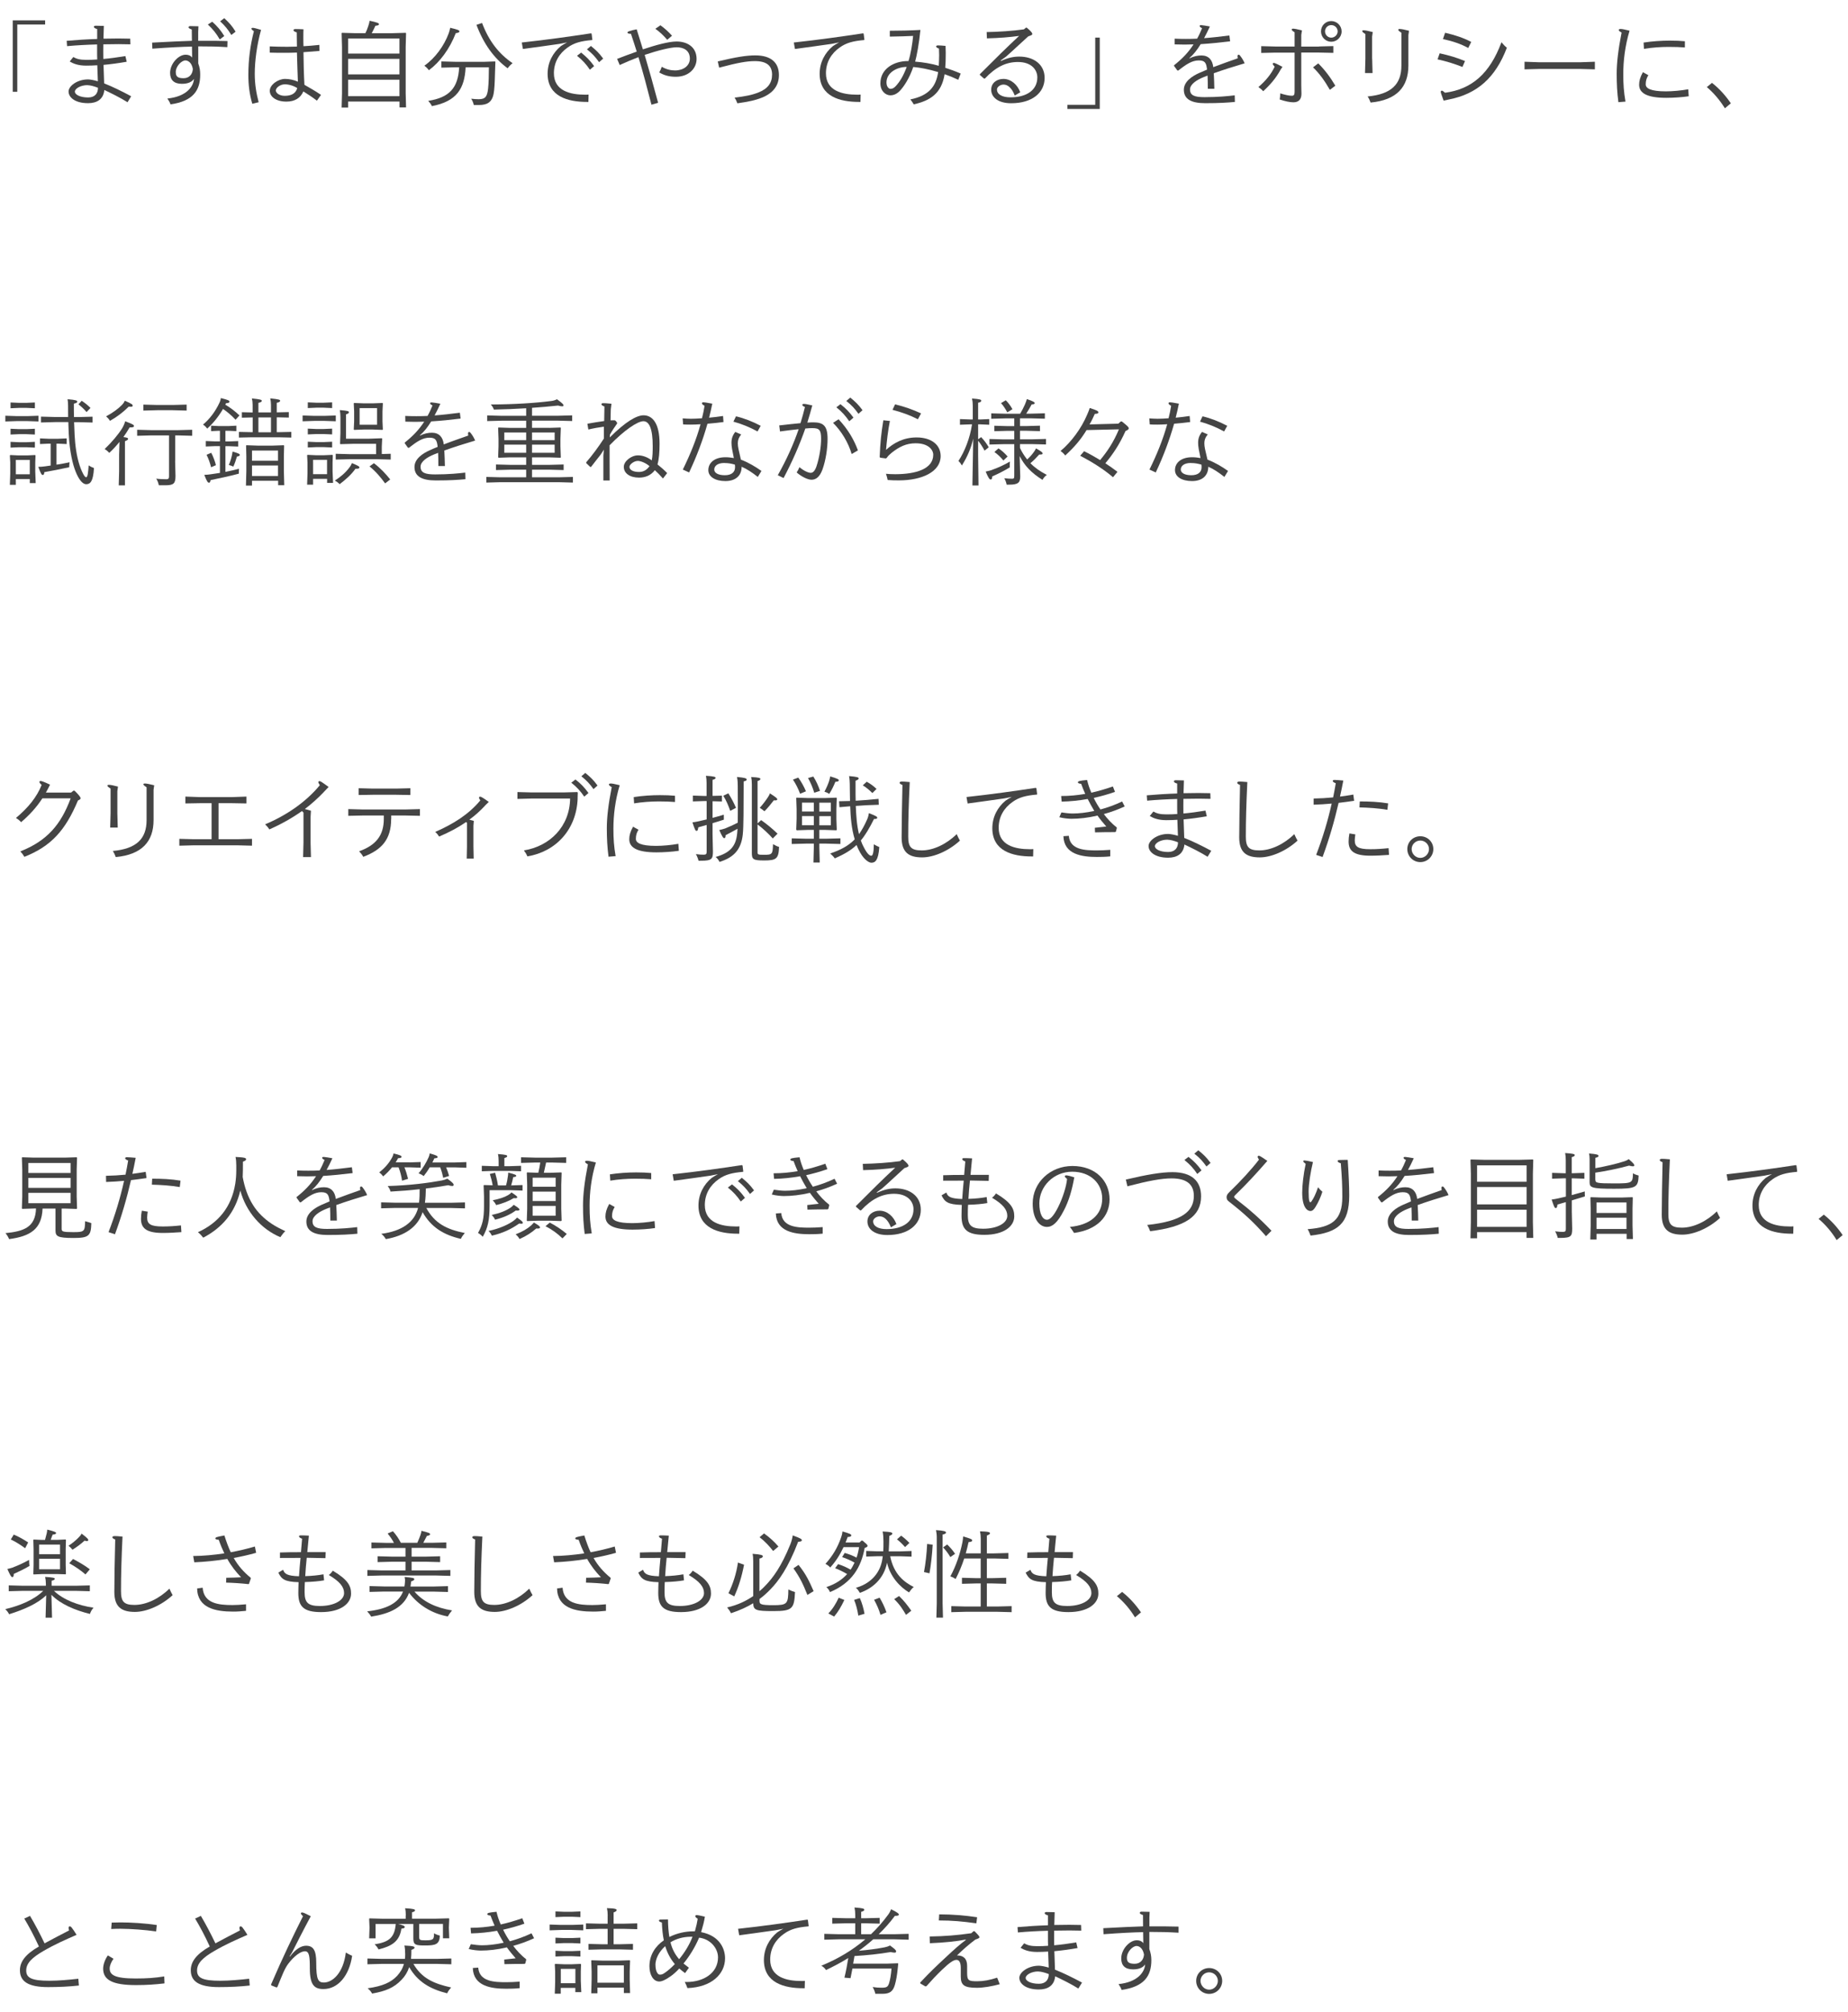 <?xml version="1.0" encoding="UTF-8"?>
<svg id="_テキスト" data-name="テキスト" xmlns="http://www.w3.org/2000/svg" viewBox="0 0 294 320">
  <defs>
    <style>
      .cls-1 {
        fill: #444;
      }
    </style>
  </defs>
  <path class="cls-1" d="m7.18,3.24v.66H2.75v10.7h-.72V3.24h5.14Z"/>
  <path class="cls-1" d="m10.62,6.49c1.59-.14,3.21-.24,4.84-.29v-1.58c-.39-.11-.52-.22-.52-.36,0-.12.13-.17.31-.17s.45,0,1.27.03c-.03.74-.04,1.41-.06,2.03.81-.02,1.6-.03,2.4-.03.57,0,1.29.01,1.86.03l.03.9c-.57-.01-1.31-.03-1.88-.03-.75,0-1.58.02-2.43.03-.01.42-.01.79-.01,1.12s0,.75.01,1.21c1.06-.09,2.22-.25,3.51-.46l.21.9c-1.25.22-2.49.39-3.69.5.03.97.07,2.04.1,2.94,1.4.55,2.88,1.29,4.3,2.05l-.58.95c-1.19-.74-2.49-1.38-3.69-1.95-.15,1.53-1.23,2.1-2.59,2.1-2.06,0-3.1-.91-3.1-1.86,0-.86,1.36-1.92,3.1-1.92.31,0,1.03.13,1.56.3-.03-.81-.06-1.7-.09-2.55-.6.04-1.2.06-1.77.06-1.29,0-2.07-.33-2.62-.66l.57-.71c.52.3,1.06.45,2.05.45.56,0,1.14-.01,1.76-.06-.02-.45-.02-.87-.02-1.23v-1.16c-1.59.04-3.25.13-4.78.27l-.06-.87Zm3.3,7.05c-1.12,0-2.01.56-2.01,1.04,0,.44.77.92,2.12.92,1.05,0,1.56-.63,1.56-1.54-.6-.24-1.25-.41-1.67-.41Z"/>
  <path class="cls-1" d="m31.54,6.49h.54c2.07,0,2.97,0,4.11.04l-.02.97c-1.68-.11-2.88-.12-4.06-.12h-.57v2.71c.23.62.31,1.14.31,1.79,0,2.52-1.15,4.21-4.72,4.72-.1-.3-.27-.6-.5-.93,3.01-.3,4.15-1.89,4.23-3.13-.3.46-.9.79-1.92.79-1.27,0-1.88-.62-1.88-1.74,0-1.46,1.33-2.89,2.47-2.89.38,0,.77.1,1.04.46-.02-.58-.02-1.17-.03-1.75-1.59.03-3.57.13-6.3.33l-.04-.96c2.76-.15,4.77-.24,6.33-.29,0-.6-.02-1.2-.02-1.8-.38-.13-.51-.23-.51-.35,0-.1.09-.19.27-.19.33,0,.87.01,1.3.03l-.04.93v1.37Zm-3.57,5.01c0,.67.3.94,1.23.94s1.44-.66,1.48-1.48c-.19-1.04-.79-1.35-1.19-1.35-.57,0-1.53.87-1.53,1.89Zm5.79-8.05c.81.73,1.33,1.33,1.92,2.28l-.72.54c-.52-.9-1.08-1.62-1.89-2.37l.69-.45Zm1.92-.56c.8.75,1.22,1.2,1.8,2.15l-.68.52c-.54-.88-.97-1.42-1.78-2.17l.66-.5Z"/>
  <path class="cls-1" d="m40.14,16.51c-.45-1.49-.63-3.02-.63-4.58,0-2.47.31-4.72.88-6.97-.3-.2-.39-.3-.39-.41,0-.09.09-.12.21-.12.19,0,.52.08,1.32.32-.67,2.42-1,4.98-1,6.97,0,1.68.24,3.08.62,4.54l-1.01.24Zm2.75-9.13c.88.04,1.93.06,2.82.06.46,0,.98-.01,1.53-.03-.01-.75-.01-1.51-.03-2.26-.36-.1-.52-.21-.52-.36,0-.11.13-.17.34-.17s.69.01,1.25.04c-.02.45-.02.85-.02,1.25,0,.52,0,1,.02,1.44.76-.04,1.62-.11,2.53-.21l.02.96c-.92.08-1.74.13-2.55.2.01,1.48.06,3.52.15,5.19.79.45,1.77,1,2.64,1.6l-.65.92c-.71-.54-1.44-1.03-2.16-1.47-.45,1.05-1.36,1.62-2.7,1.62-1.59,0-2.64-.75-2.64-1.72s1.33-1.89,2.43-1.89c.63,0,1.38.14,2.04.44-.06-1.21-.1-3.15-.15-4.63-.69.03-1.37.04-2.08.04-.6,0-1.35,0-2.25-.03v-.97Zm2.42,6.03c-.71,0-1.43.53-1.43.98,0,.39.56.85,1.4.85,1.11,0,1.77-.39,2.01-1.23-.6-.38-1.35-.6-1.98-.6Z"/>
  <path class="cls-1" d="m55.38,16.15v.96h-1.03l.06-2.25v-7.39l-.06-2.19.06-.06,2.19.06h1.53c.17-.34.32-.7.45-1.11.12-.36.18-.57.22-.87,1.26.27,1.49.39,1.49.53,0,.17-.12.22-.57.27-.17.38-.38.81-.58,1.18h3.21l2.19-.06.06.06-.06,2.19v7.36l.06,2.25h-1.04v-.93h-8.17Zm8.17-10.03h-8.17v2.4h8.17v-2.4Zm0,3.24h-8.17v2.47h8.17v-2.47Zm0,3.32h-8.17v2.62h8.17v-2.62Z"/>
  <path class="cls-1" d="m71.62,4.42c1.23.29,1.47.39,1.47.57,0,.12-.13.24-.58.28-.97,2.52-2.55,4.63-4.28,5.9-.17-.25-.43-.51-.72-.72,1.73-1.21,3.13-3.16,3.86-5.11.12-.33.21-.65.25-.92Zm2.46,6.28c-.17,3.41-1.43,5.42-5.37,6.18-.12-.29-.39-.63-.58-.84,3.33-.52,4.75-2.02,4.92-5.34h-.58l-2.25.06v-.99l2.25.06h4.54l1.74-.06.06.06-.06,1.83c-.04,1.53-.09,2.58-.22,3.25-.27,1.4-1.07,1.79-2.34,1.79h-.81c-.08-.36-.23-.72-.42-1,.57.06.81.08,1.2.08,1.09,0,1.35-.46,1.49-1.67.1-.9.13-2.28.13-3.41h-3.69Zm2.61-7.05c1.09,2.88,2.66,4.9,4.86,6.4-.27.2-.54.48-.79.81-2.13-1.57-3.78-3.79-4.96-6.91l.9-.3Z"/>
  <path class="cls-1" d="m94.19,6.37c-1.73.15-2.82.43-3.86,1.17-1.38.96-2.21,2.38-2.21,4.11,0,2.82,2.64,3.41,4.96,3.41.18,0,.38,0,.56-.02l-.03,1.17h-.24c-3,0-6.25-.85-6.25-4.48,0-1.83.86-3.36,2.1-4.39.31-.21.63-.41,1-.6l-1.21.24c-1.85.27-3.56.5-5.82.81l-.18-1.03c4.11-.45,7.41-.92,11.01-1.46l.1.06.12.95-.06.08Zm-1.74,1.99c.85.68,1.42,1.25,2.07,2.15l-.67.58c-.58-.86-1.18-1.53-2.05-2.22l.66-.51Zm1.56-1.05c.84.69,1.29,1.11,1.95,2.01l-.65.57c-.6-.84-1.06-1.35-1.93-2.04l.63-.54Z"/>
  <path class="cls-1" d="m98.17,9.37c.96-.38,2.02-.77,3.13-1.16-.29-.9-.58-1.84-.92-2.83-.39-.01-.56-.08-.56-.21,0-.08.12-.15.24-.2.34-.12.75-.21,1.23-.31.33,1.03.66,2.1.99,3.19,2.06-.69,4.12-1.25,5.36-1.25,1.63,0,3.18.83,3.18,2.78,0,1.54-1.29,2.83-3.3,2.83-.99,0-1.82-.2-2.64-.69.18-.34.28-.52.4-.9.77.45,1.5.58,2.13.58,1.31,0,2.34-.74,2.34-1.88,0-1.35-1.06-1.8-2.08-1.8s-3.06.52-5.11,1.21c.72,2.44,1.44,4.99,2.14,7.62l-1.06.3c-.72-2.81-1.32-5.08-2.07-7.56-1.02.39-1.88.75-2.98,1.25l-.42-.99Zm6.88-5.36c.72.51,1.29,1.04,1.86,1.67l-.76.65c-.62-.72-1.23-1.29-1.89-1.75l.8-.56Z"/>
  <path class="cls-1" d="m114.19,9.77c2.98-.71,4.58-.96,5.98-.96,2.43,0,3.75,1.09,3.75,3.13,0,1.67-.92,2.85-2.65,3.57-1.16.46-2.16.66-3.96.92-.11-.3-.25-.62-.45-.9,1.74-.22,2.73-.4,3.81-.83,1.46-.57,2.16-1.5,2.16-2.83,0-1.44-.88-2.15-2.73-2.15-1.29,0-2.7.25-5.69,1.04l-.22-.99Z"/>
  <path class="cls-1" d="m137.47,6.37c-1.73.15-2.82.43-3.86,1.17-1.38.96-2.21,2.38-2.21,4.11,0,2.82,2.64,3.41,4.96,3.41.18,0,.38,0,.56-.02l-.03,1.17h-.24c-3,0-6.25-.85-6.25-4.48,0-1.83.86-3.36,2.1-4.39.31-.21.63-.41,1-.6l-1.21.24c-1.85.27-3.56.5-5.82.81l-.18-1.03c4.11-.45,7.41-.92,11.01-1.46l.1.06.12.95-.06.08Z"/>
  <path class="cls-1" d="m141.57,4.89c1.62,0,3.24-.04,4.86-.13-.21,2.14-.58,4.12-.84,5.04,1.29.1,2.52.31,3.76.66.03-.54.06-1.15.06-1.71,0-.4-.02-.73-.03-1.02-.24-.09-.45-.2-.45-.34,0-.09.09-.17.29-.17.27,0,.74.03,1.21.08.02.34.03.75.03,1.14,0,1.05-.03,1.75-.08,2.34.79.25,1.61.55,2.46.92l-.39.99c-.74-.35-1.47-.65-2.17-.89-.5,3.12-2.34,4.21-4.91,4.8-.15-.25-.29-.48-.54-.79,2.97-.6,4.09-2.08,4.42-4.35-1.5-.45-2.85-.71-3.96-.81-.63,1.86-1.51,3.12-2.07,3.73-.42.46-.93.78-1.58.78-.71,0-1.58-.65-1.58-1.91,0-2.31,2.16-3.54,4.35-3.54h.12c.35-1.09.63-2.74.74-4-.96.05-2.24.09-3.71.11v-.92Zm-.54,8.22c0,.74.41,1.02.62,1.02.29,0,.55-.09.88-.46.62-.69,1.17-1.54,1.72-3.03-1.6.01-3.22.94-3.22,2.47Z"/>
  <path class="cls-1" d="m159.26,9.69c1.12-.51,1.99-.69,2.89-.69,2.28,0,4.04,1.23,4.04,3.39,0,2.35-1.96,4.03-5.33,4.03-2.07,0-3.17-.96-3.17-2.16,0-1.07.9-1.71,1.94-1.71,1.23,0,2.26.94,2.68,2.13l-.87.51c-.46-1.18-1.09-1.74-1.79-1.74-.51,0-1.04.38-1.04.78,0,.79.84,1.25,2.15,1.25,2.52,0,4.27-1.12,4.27-3.17,0-1.16-.88-2.45-3.09-2.45-1.88,0-3.52.79-5.26,2.64h-.13s-.66-.58-.66-.58v-.12c2.58-2.59,4.16-4.14,6.24-6.09-1.54.21-3.12.34-5.12.39l-.04-1c1.88-.03,4.12-.18,5.92-.43l.33-.27h.13c.76.63.88.87.88.99,0,.18-.15.22-.64.39-1.35,1.21-2.36,2.19-3.54,3.23l-.85.61.04.08Z"/>
  <path class="cls-1" d="m169.82,17.33v-.66h4.42V5.98h.72v11.35h-5.15Z"/>
  <path class="cls-1" d="m186.88,6.15c.62.03,1.2.04,1.77.04.62,0,1.2-.01,1.8-.04.29-.51.54-1.06.79-1.67-.24-.1-.39-.22-.39-.36,0-.08.09-.12.27-.12.13,0,.93.12,1.36.21-.33.72-.63,1.33-.92,1.86,1.23-.09,2.52-.24,4.02-.43l.12.93c-1.68.21-3.2.36-4.68.45-.6.97-1.14,1.65-1.8,2.22l.04.04c.65-.34,1.31-.46,1.88-.46,1.12,0,1.75.69,1.88,1.86,1.4-.54,2.62-.95,3.9-1.41-.03-.13-.04-.24-.04-.33,0-.18.07-.24.17-.24s.13.04.21.12c.31.38.58.83.75,1.25-1.7.5-3.44,1.05-4.91,1.58.04.75.08,1.65.09,2.47h-1.04c0-.71-.01-1.49-.04-2.1-.21.08-.42.17-.61.24-1.12.45-2.18,1.14-2.18,1.96,0,.96.71,1.23,2.31,1.23,2.21,0,3.78-.17,4.8-.29l.03,1.05c-1.14.11-2.52.2-4.73.2s-3.39-.64-3.39-2.14c0-1.32,1.37-2.19,2.43-2.66.44-.2.86-.38,1.26-.54-.12-1.04-.3-1.46-1.31-1.46-1.06,0-1.95.57-3.28,1.62l-.15-.04-.51-.71v-.1c1.27-1,2.28-2.04,3.1-3.32-.48.02-.95.03-1.42.03-.53,0-1.05-.01-1.58-.03v-.92Z"/>
  <path class="cls-1" d="m203.74,11.06c-.74,1.37-1.68,2.45-2.78,3.45-.21-.25-.46-.46-.76-.66,1.2-1.04,2.02-2.05,2.59-3.24-.18-.19-.31-.36-.31-.45,0-.11.09-.15.18-.15.1,0,.41.1,1.37.63l-.29.42Zm6.1-3.67l2.28-.06v1.08l-2.28-.05h-2.82v5.19c0,.57.03.99.03,1.35,0,.92-.46,1.37-1.27,1.37-.56,0-1.31-.15-2.19-.45.06-.33.08-.67.08-.97.81.25,1.42.38,1.86.38.3,0,.43-.14.43-.63v-6.23h-3.03l-2.28.05v-1.08l2.28.06h3.03v-2.26c-.39-.25-.46-.34-.46-.45,0-.09.08-.13.25-.13s.67.09,1.38.27l-.11.72v1.86h2.82Zm-.13,2.68c1.02,1,1.92,2.19,2.73,3.56l-.87.66c-.82-1.44-1.69-2.64-2.68-3.58l.83-.63Zm3.73-5.08c0,.92-.75,1.65-1.65,1.65s-1.63-.73-1.63-1.65.73-1.64,1.63-1.64,1.65.74,1.65,1.64Zm-2.64,0c0,.55.45,1,.99,1s1.02-.45,1.02-1-.46-1-1.02-1-.99.46-.99,1Z"/>
  <path class="cls-1" d="m218.3,9.34l.06,2.28h-1.2l.06-2.28v-3.92c-.44-.3-.5-.36-.5-.5,0-.06.08-.1.25-.1.25,0,.72.1,1.42.28l-.1.72v3.51Zm5.76,1.09c0,3.41-1.86,5.49-6.01,5.88-.12-.33-.27-.66-.47-.97,3.78-.35,5.37-1.95,5.37-4.91v-5.22c-.43-.3-.5-.36-.5-.5,0-.06.08-.1.25-.1.26,0,.75.1,1.46.28l-.1.72v4.81Z"/>
  <path class="cls-1" d="m229.05,8.48c1.56.35,2.66.67,4.02,1.23l-.41.94c-1.29-.51-2.43-.87-3.96-1.21l.34-.96Zm.62,7.53c-.33-.92-.46-1.25-.46-1.4,0-.12.08-.19.18-.19.09,0,.24.1.5.33,4.25-.56,7.11-3.03,8.98-8.03.32.39.58.65.86.87-1.82,4.79-4.74,7.35-9.21,8.23l-.84.18Zm.24-10.8c1.59.38,2.89.79,4.15,1.46l-.48.96c-1.14-.63-2.42-1.07-4.02-1.42l.34-.99Z"/>
  <path class="cls-1" d="m242.54,11.03v-1.21l2.28.08h6.63l2.28-.08v1.21l-2.28-.06h-6.63l-2.28.06Z"/>
  <path class="cls-1" d="m257.47,16.25c-.2-1.57-.27-2.86-.27-4.54s.24-3.78.78-6.53c-.32-.17-.45-.3-.45-.42,0-.1.11-.15.3-.15.21,0,.5.04,1.42.27-.73,2.43-1,4.81-1,6.9,0,1.62.08,2.82.35,4.38l-1.12.09Zm4.77-4.29c-.29.46-.42.87-.42,1.46,0,.63.78,1.11,3.21,1.11,1.05,0,2.47-.13,3.55-.33l.08,1.11c-.98.15-2.38.25-3.57.25-3.01,0-4.32-.72-4.32-2.08,0-.6.15-1.18.6-2l.87.48Zm-.76-5.19c1.36-.21,2.85-.31,4.17-.31.95,0,1.67.03,2.4.1v.99c-.81-.06-1.5-.09-2.57-.09-1.27,0-2.67.1-3.94.31l-.06-1Z"/>
  <path class="cls-1" d="m274.42,17.23c-.8-1.28-1.73-2.4-2.88-3.38l.82-.67c1.19.93,2.16,2.02,3,3.25l-.94.79Z"/>
  <path class="cls-1" d="m.85,67.03v-.91l1.86.06h1.62l1.79-.06v.91l-1.79-.06h-1.62l-1.86.06Zm1.67,9.15v.93h-.95l.06-1.8v-1.74l-.06-1.14.08-.06,1.27.06h1.38l1.27-.06.08.06-.04,1.14v1.46l.07,1.8h-.94v-.64h-2.22Zm-.84-11.25v-.92l1.35.06h1.17l1.35-.06v.92l-1.35-.06h-1.17l-1.35.06Zm0,4.18v-.92l1.35.06h1.17l1.35-.06v.92l-1.35-.06h-1.17l-1.35.06Zm0,2.08v-.92l1.35.06h1.17l1.35-.06v.92l-1.35-.06h-1.17l-1.35.06Zm3.06,1.96h-2.22v2.28h2.22v-2.28Zm4.26.75c.69-.1,1.42-.24,2.07-.38-.03.27-.06.53-.06.79-1.33.3-2.73.56-3.96.78,0,.27-.09.45-.23.45-.2,0-.31-.17-.73-1.29.4-.01.72-.03,1.06-.08.27-.03.58-.08.91-.13v-3.48h-.34l-1.35.06v-.9l1.35.06h1.54l1.35-.06v.9l-1.35-.06h-.27v3.33Zm1.84-7.57c-.01-.62-.01-1.23-.01-1.82,0-.33-.02-.67-.08-1.02,1.37.12,1.54.22,1.54.38,0,.18-.13.22-.54.33,0,.72,0,1.44.02,2.13h.71l2.25-.06v.93l-2.25-.06h-.69c.04,1.53.12,2.79.17,3.25.17,1.75.51,3.34,1.09,4.61.33.71.5.9.66.9.24,0,.3-.71.4-1.89.29.22.62.34.84.43-.12,2.12-.58,2.57-1.24,2.57-.47,0-1-.51-1.5-1.59s-.96-2.76-1.19-5.21c-.06-.69-.12-1.83-.15-3.08h-2.1l-2.25.06v-.93l2.25.06h2.07Zm2.16-2.59c.46.3.99.72,1.4,1.14l-.63.65c-.38-.44-.85-.89-1.29-1.22l.52-.57Z"/>
  <path class="cls-1" d="m19.01,70.28c-.51.63-1.06,1.23-1.63,1.75-.21-.25-.51-.49-.73-.61,1.18-1.14,2.19-2.34,2.8-3.33.19-.33.4-.78.46-1.09,1.12.42,1.4.57,1.4.73,0,.21-.15.25-.69.25-.29.51-.63,1.02-.99,1.53.67.08.75.17.75.3s-.17.23-.5.36v7.02h-.99l.06-2.25v-2.65l.06-2.01Zm.84-6.55c1.08.47,1.26.6,1.26.79,0,.18-.21.2-.63.15-.83.84-1.86,1.63-2.98,2.26-.17-.27-.41-.54-.63-.71,1.05-.55,1.98-1.24,2.54-1.83.25-.27.36-.45.45-.68Zm8.01,9.58l.06,2.38c0,1.19-.27,1.49-1.62,1.49h-1.03c-.06-.29-.21-.77-.42-1.05.57.07,1.29.09,1.62.09s.42-.13.42-.48v-6.49h-2.82l-2.25.06v-.96l2.25.06h4.25l2.25-.06v.96l-2.25-.06h-.45v4.06Zm-5.05-8.01v-.95l2.25.06h2.38l2.25-.06v.95l-2.25-.06h-2.38l-2.25.06Z"/>
  <path class="cls-1" d="m37.48,66.76c-.68-.72-1.31-1.26-2-1.72-.76,1.29-1.56,2.26-2.52,3.13-.18-.27-.39-.46-.66-.65,1.06-.87,1.98-2.11,2.59-3.42.14-.28.21-.51.24-.79,1.2.29,1.38.41,1.38.56s-.14.25-.54.25c-.04.08-.09.17-.12.24.79.47,1.58,1.07,2.25,1.71l-.63.69Zm-2.49,1.75h-.21l-1.2.06v-.87l1.2.06h1.62l1.2-.06v.87l-1.2-.06h-.54v1.7h.54l1.5-.06v.87l-1.5-.06h-.54v4.09c.75-.15,1.5-.32,2.16-.5-.02.24-.02.52-.02.78-1.21.34-2.97.7-4.5,1.03-.04.3-.12.41-.25.41-.18,0-.31-.13-.75-1.25.41-.01.69-.04,1.02-.09.44-.06.93-.13,1.47-.22v-4.26h-.75l-1.5.06v-.87l1.5.06h.75v-1.7Zm-1.38,3.51c.31.58.6,1.38.74,1.96l-.77.33c-.15-.63-.42-1.41-.72-1.98l.75-.32Zm4.54.33c0,.12-.1.2-.46.27-.15.53-.31,1.02-.57,1.59-.26-.12-.47-.2-.72-.26.24-.52.39-1.05.51-1.6.04-.21.07-.36.09-.53,1.08.3,1.15.41,1.15.53Zm2.04-5.96l-1.71.04v-.87l1.71.04v-1.19c0-.34-.03-.67-.12-1.04,1.46.14,1.58.23,1.58.39,0,.12-.17.24-.54.31v1.52h2v-1.19c0-.34-.03-.67-.12-1.04,1.46.14,1.58.23,1.58.39,0,.12-.17.24-.54.31v1.52h.12l1.8-.04v.87l-1.8-.04h-.12v2.36h.52l1.8-.04v.9l-1.8-.04h-4.74l-1.8.04v-.9l1.8.04h.39v-2.36Zm-.1,10.08v.75h-.96l.06-2.34v-2.27l-.04-1.74.06-.06,1.74.06h2.45l1.74-.06.06.06-.04,1.74v2.25l.06,2.31h-.97v-.71h-4.14Zm4.14-4.81h-4.14v1.62h4.14v-1.62Zm0,2.37h-4.14v1.67h4.14v-1.67Zm-1.12-5.28v-2.36h-2v2.36h2Z"/>
  <path class="cls-1" d="m48.14,67v-.92l1.86.06h1.63l1.79-.06v.92l-1.79-.06h-1.63l-1.86.06Zm1.67,9.15v.93h-.95l.06-1.8v-1.74l-.06-1.14.08-.06,1.28.06h1.38l1.27-.06.08.06-.04,1.14v1.46l.08,1.8h-.95v-.64h-2.22Zm-.84-11.25v-.91l1.35.06h1.17l1.35-.06v.91l-1.35-.06h-1.17l-1.35.06Zm0,4.19v-.92l1.35.06h1.17l1.35-.06v.92l-1.35-.06h-1.17l-1.35.06Zm0,2.08v-.92l1.35.06h1.17l1.35-.06v.92l-1.35-.06h-1.17l-1.35.06Zm3.06,1.96h-2.22v2.28h2.22v-2.28Zm2.01,3.88c-.19-.21-.5-.44-.78-.57.9-.57,1.72-1.27,2.29-2.04.18-.22.34-.48.43-.75,1,.41,1.2.54,1.2.69,0,.17-.23.24-.63.21-.65.93-1.58,1.75-2.52,2.46Zm8.12-4.84v.92l-2.25-.06h-4.25l-2.25.06v-.92l2.25.06h4.17v-1.65h-3.48l-2.19.06-.06-.06.06-1.74v-2.46c0-.43-.03-.79-.1-1.16,1.32.11,1.44.18,1.44.33,0,.17-.08.23-.45.35v3.88h3.5l2.19-.08.06.06-.06,1.29v1.16l1.42-.04Zm-5.82-3.81l-.06-.04.06-1.3v-1.58l-.06-1.29.06-.06,1.59.06h1.33l1.59-.06.06.06-.06,1.29v1.58l.06,1.29-.06.06-1.59-.06h-1.33l-1.59.06Zm3.65-.81v-2.64h-2.78v2.64h2.78Zm-.5,6.12c1.06.81,1.84,1.65,2.59,2.58l-.81.63c-.75-1.02-1.47-1.88-2.48-2.7l.69-.51Z"/>
  <path class="cls-1" d="m64.45,66.15c.62.03,1.2.04,1.77.04.62,0,1.2-.01,1.8-.04.29-.51.54-1.06.79-1.67-.24-.1-.39-.22-.39-.36,0-.08.09-.12.27-.12.13,0,.93.12,1.37.21-.33.72-.63,1.33-.92,1.86,1.23-.09,2.52-.24,4.02-.43l.12.93c-1.68.21-3.19.36-4.68.45-.6.97-1.14,1.65-1.8,2.22l.04.04c.64-.34,1.3-.46,1.88-.46,1.12,0,1.75.69,1.88,1.86,1.39-.54,2.62-.95,3.9-1.41-.03-.13-.04-.24-.04-.33,0-.18.08-.24.17-.24s.13.04.21.12c.32.38.58.83.75,1.25-1.7.5-3.43,1.05-4.9,1.58.04.75.07,1.65.09,2.47h-1.04c0-.71-.01-1.49-.04-2.1-.21.08-.42.17-.62.24-1.12.45-2.17,1.14-2.17,1.96,0,.96.71,1.23,2.31,1.23,2.21,0,3.78-.17,4.8-.29l.03,1.05c-1.14.11-2.52.2-4.72.2s-3.39-.64-3.39-2.14c0-1.32,1.36-2.19,2.43-2.66.43-.2.85-.38,1.26-.54-.12-1.04-.3-1.46-1.3-1.46-1.07,0-1.95.57-3.29,1.62l-.15-.04-.51-.71.02-.1c1.26-1,2.26-2.04,3.09-3.32-.48.02-.95.03-1.43.03-.52,0-1.05-.01-1.57-.03l-.02-.92Z"/>
  <path class="cls-1" d="m87.42,68.05l1.74-.06.06.06-.06,1.74v1.21l.06,1.74-.06.06-1.74-.06h-2.78v1.19h2.78l2.25-.06v.89l-2.25-.06h-2.78v1.21h4.25l2.25-.06v.9l-2.25-.06h-9.27l-2.25.06v-.9l2.25.06h4.09v-1.21h-2.55l-2.25.06v-.89l2.25.06h2.55v-1.19h-2.7l-1.68.06-.08-.08.06-1.72v-1.21l-.06-1.74.06-.06,1.74.06h2.66v-1.14h-3.95l-2.25.06v-.9l2.25.06h3.95v-1.2c-1.7.11-3.39.17-5.14.21-.09-.29-.24-.52-.48-.81,3.76-.02,7.11-.23,9.64-.56.32-.04.6-.13.88-.27.81.58,1.04.81,1.04.97,0,.11-.06.15-.22.15-.14,0-.35-.03-.65-.12-1.41.15-2.77.27-4.14.36v1.26h4.14l2.25-.06v.9l-2.25-.06h-4.14v1.14h2.78Zm-3.71.73h-3.48v1.22h3.48v-1.22Zm-3.48,1.94v1.29h3.48v-1.29h-3.48Zm4.41-.72h3.6v-1.22h-3.6v1.22Zm0,2.01h3.6v-1.29h-3.6v1.29Z"/>
  <path class="cls-1" d="m97.17,65.1l-.04,1.75c.24-.01.39-.01.66-.01l.15.08.22.28.02.15c-.45.64-.78,1.12-1.14,1.77l-.03.45c2.54-2.54,4.29-3.52,5.37-3.52,1.41,0,2.55,1.25,2.55,4.51,0,1.38-.09,2.46-.33,3.3.66.54.98.81,1.54,1.38l-.67.86c-.51-.58-.78-.84-1.29-1.32-.64.83-1.51,1.18-2.52,1.18-1.46,0-2.42-.69-2.42-1.72,0-.86,1.16-1.82,2.26-1.82.75,0,1.53.3,2.19.8.13-.65.15-1.37.15-2.28,0-2.75-.55-3.95-1.48-3.95s-3.03,1.41-5.38,3.83v2.68c0,.89,0,1.89.01,2.92h-1v-3.97l.08-.94-.51.79c-.5.6-1.04,1.35-1.53,1.96h-.13l-.63-.6v-.15c.96-1.1,1.93-2.42,2.8-3.76v-1.89c-.81.11-1.65.25-2.47.45l-.15-.92c.92-.17,1.75-.3,2.67-.43l.04-2.31c-.34-.13-.48-.24-.48-.36,0-.11.12-.17.27-.17.21,0,.55.01,1.33.09l-.11.88Zm4.26,8.21c-.54,0-1.29.54-1.29.94,0,.5.63.81,1.5.81.66,0,1.2-.24,1.69-.92-.57-.5-1.38-.84-1.9-.84Z"/>
  <path class="cls-1" d="m108.6,66.54c.47.03.87.06,1.33.06.51,0,1.11-.03,1.75-.08.17-.66.3-1.32.41-1.98-.33-.18-.42-.29-.42-.41,0-.09.09-.15.21-.15.2,0,.41.03,1.44.22-.15.73-.32,1.48-.51,2.23.77-.07,1.53-.17,2.22-.27l.07.96c-.78.1-1.68.21-2.55.27-.73,2.6-1.71,5.19-2.92,7.75l-1-.46c1.18-2.4,2.16-4.8,2.82-7.21-.6.04-1.14.06-1.56.06s-.81,0-1.21-.03l-.08-.97Zm9.32,2.56c-.38.45-.54.87-.54,1.39,0,.58.13,1.05.49,2.61,1.12.42,2.31,1.11,3.27,1.8l-.58.95c-.92-.72-1.73-1.26-2.57-1.62-.01,1.53-1.08,2.28-2.59,2.28-1.62,0-2.71-.69-2.71-1.74,0-1.14.95-2.05,2.73-2.05.49,0,.91.06,1.33.13-.24-1.14-.38-1.83-.38-2.42,0-.67.18-1.2.61-1.74l.93.41Zm-2.67,4.53c-1.16,0-1.62.52-1.62,1.05s.62.9,1.68.9,1.63-.48,1.63-1.26c0-.1,0-.33-.03-.43-.57-.15-.97-.25-1.66-.25Zm1.84-7.42c1.3.31,2.62.82,3.93,1.51l-.5.9c-1.26-.69-2.58-1.22-3.84-1.56l.41-.85Z"/>
  <path class="cls-1" d="m123.95,67.66c1.29-.15,2.46-.27,3.4-.36.27-.86.5-1.71.71-2.57-.3-.12-.42-.22-.42-.34,0-.09.1-.15.24-.15.25,0,.55.06,1.35.24-.24.9-.51,1.82-.79,2.73.41-.03.72-.04.93-.04,1.61,0,2.29.54,2.29,2.62,0,1.57-.3,3.46-.81,4.87-.42,1.16-1.02,1.64-1.74,1.64-.63,0-1.65-.53-2.37-1.16.18-.27.32-.53.45-.84.67.58,1.41.9,1.79.9s.69-.36.92-1.05c.46-1.38.73-3.12.73-4.35,0-1.42-.28-1.71-1.39-1.71-.25,0-.64.01-1.12.06-.92,2.62-2.08,5.28-3.46,7.88l-.92-.45c1.42-2.52,2.5-4.93,3.32-7.32-.84.08-1.85.21-2.97.36l-.12-.96Zm9.46-.98c1.52,1.62,2.46,3.27,3.08,4.95l-1,.58c-.51-1.79-1.63-3.65-2.96-4.96l.88-.57Zm.3-2.4c.85.67,1.42,1.25,2.07,2.14l-.67.58c-.58-.85-1.18-1.53-2.05-2.22l.66-.51Zm1.56-1.05c.84.69,1.29,1.11,1.95,2.01l-.65.57c-.6-.84-1.06-1.35-1.93-2.04l.63-.54Z"/>
  <path class="cls-1" d="m141.58,66.93c-.31,1.51-.51,3.33-.62,4.62,1.19-1.08,2.75-1.98,4.86-1.98,2.34,0,3.83,1.17,3.83,2.96,0,2.52-3,3.87-6.63,3.87-.6,0-1.14,0-1.8-.06-.06-.31-.15-.63-.27-.99.43.04.81.07,1.49.07,3.25-.01,6.03-.82,6.03-3.1,0-.75-.73-1.82-2.8-1.82-1.46,0-2.58.53-3.79,1.49-.36.3-.6.51-.79.81l-.15.11-.92-.12-.07-.12c.09-2.34.25-3.78.58-5.83l1.06.11Zm.83-2.62c1.47.36,2.85.84,4.12,1.44l-.5.93c-1.33-.67-2.58-1.12-4.04-1.5l.41-.87Z"/>
  <path class="cls-1" d="m154.83,69.76c-.34,1.47-.86,2.76-1.8,4.27-.15-.27-.33-.51-.55-.72,1-1.51,1.84-3.66,2.16-5.82h-.3l-1.62.06v-.9l1.62.06h.42v-2.14c0-.44-.04-.83-.12-1.19,1.33.09,1.47.2,1.47.34,0,.17-.14.26-.5.33v2.66h.39l1.38-.06v.9l-1.38-.06h-.39v2.37l.48-.34c.5.53.87,1.02,1.21,1.62l-.67.53c-.29-.56-.63-1.1-1.02-1.58v2.26l.06,4.86h-.97l.13-7.45Zm2.96,4.98c1.02-.36,1.92-.78,2.88-1.33-.03.3-.03.67-.02.92-.88.54-1.8,1-2.79,1.44-.02.38-.09.49-.26.49s-.36-.24-.79-1.26c.39-.08.81-.19.98-.25Zm4.51-8.95c.29-.48.55-1,.76-1.47.15-.33.25-.64.3-.85,1.02.34,1.25.5,1.25.64s-.12.2-.48.21c-.24.47-.56.98-.87,1.47h.72l2.25-.06v.86l-2.25-.06h-1.71v1.23h1.08l2.1-.06v.87l-2.1-.06h-1.08v1.36h1.89l2.25-.06v.88l-2.25-.06h-1.89v.61c.3.66.69,1.26,1.14,1.83.39-.34.73-.72,1.02-1.12.17-.22.27-.38.39-.64.92.52,1.05.66,1.05.81s-.18.18-.54.17c-.48.54-.89.95-1.4,1.38.72.74,1.59,1.33,2.61,1.86-.3.21-.51.46-.69.79-1.81-1.14-2.85-2.26-3.63-3.78l.09,3.25c0,1-.39,1.29-1.74,1.29h-.42c-.06-.34-.21-.73-.38-1.02.57.06.88.08,1.23.08.29,0,.36-.06.36-.48v-5.02h-1.7l-2.25.06v-.88l2.25.06h1.7v-1.36h-1.07l-2.1.06v-.87l2.1.06h1.07v-1.23h-1.41l-2.25.06v-.86l2.25.06h2.34Zm-3.46,5.52c.5.31,1.02.78,1.46,1.29l-.67.64c-.44-.54-.92-1-1.43-1.35l.65-.58Zm1.17-7.65c.36.34.76.87,1.06,1.42l-.82.5c-.32-.6-.65-1.08-1-1.47l.76-.45Z"/>
  <path class="cls-1" d="m178.48,67.03c.97.77,1.09.92,1.09,1.08s-.08.25-.51.44c-.97,2.17-2.03,3.72-3.21,5.13.57.36,1.38.94,1.93,1.36l-.71.86c-1.56-1.35-3.54-2.54-5.22-3.42l.62-.72c.88.43,1.71.9,2.55,1.41,1.14-1.36,2.16-2.89,2.99-4.89l-5.15.12c-.84,1.41-1.89,2.67-3.39,4.04-.22-.29-.5-.55-.75-.71,1.75-1.46,3.32-3.64,4.19-5.68.15-.36.34-.75.45-1.16,1.17.36,1.38.5,1.38.69,0,.17-.13.22-.57.25-.17.39-.54,1.2-.84,1.67l4.59-.12.38-.35h.18Z"/>
  <path class="cls-1" d="m182.83,66.54c.46.03.87.06,1.33.06.51,0,1.11-.03,1.75-.08.17-.66.3-1.32.41-1.98-.33-.18-.42-.29-.42-.41,0-.09.09-.15.21-.15.19,0,.4.03,1.44.22-.15.73-.31,1.48-.51,2.23.76-.07,1.53-.17,2.22-.27l.08.96c-.78.1-1.68.21-2.55.27-.74,2.6-1.71,5.19-2.92,7.75l-1-.46c1.18-2.4,2.16-4.8,2.82-7.21-.6.04-1.14.06-1.56.06s-.81,0-1.21-.03l-.08-.97Zm9.31,2.56c-.38.45-.54.87-.54,1.39,0,.58.13,1.05.5,2.61,1.12.42,2.31,1.11,3.27,1.8l-.58.95c-.92-.72-1.72-1.26-2.56-1.62-.02,1.53-1.08,2.28-2.59,2.28-1.62,0-2.71-.69-2.71-1.74,0-1.14.94-2.05,2.73-2.05.5,0,.92.06,1.33.13-.24-1.14-.38-1.83-.38-2.42,0-.67.18-1.2.62-1.74l.93.41Zm-2.67,4.53c-1.16,0-1.62.52-1.62,1.05s.62.9,1.68.9,1.63-.48,1.63-1.26c0-.1,0-.33-.03-.43-.57-.15-.97-.25-1.67-.25Zm1.84-7.42c1.31.31,2.62.82,3.93,1.51l-.49.9c-1.26-.69-2.58-1.22-3.84-1.56l.4-.85Z"/>
  <path class="cls-1" d="m11.32,126.04l.36-.29h.18c.66.64.96,1.04.96,1.2s-.17.25-.42.36c-2.01,4.8-4.3,7.29-8.52,8.96-.14-.24-.35-.55-.65-.86,4.24-1.68,6.45-4.23,8.01-8.44h-4.5c-.98,1.5-2.07,2.66-3.38,3.79-.25-.29-.52-.48-.82-.67,1.94-1.63,3.3-3.29,4.09-5.26-.27-.24-.36-.36-.36-.47,0-.09.09-.15.15-.15.21,0,.48.09,1.54.58-.21.45-.44.87-.66,1.26h4Z"/>
  <path class="cls-1" d="m18.67,129.34l.06,2.28h-1.2l.06-2.28v-3.92c-.44-.3-.5-.36-.5-.5,0-.06.08-.1.26-.1.25,0,.72.1,1.42.28l-.1.72v3.51Zm5.76,1.09c0,3.41-1.86,5.49-6.01,5.88-.12-.33-.27-.66-.47-.97,3.78-.35,5.37-1.95,5.37-4.91v-5.22c-.44-.3-.5-.36-.5-.5,0-.06.08-.1.25-.1.26,0,.75.1,1.46.28l-.1.72v4.81Z"/>
  <path class="cls-1" d="m34.77,133.47h3.04l2.28-.06v1.09l-2.28-.06h-7l-2.28.06v-1.09l2.28.06h2.85v-5.73h-1.89l-2.28.04v-1.09l2.28.08h5.16l2.28-.08v1.09l-2.28-.04h-2.16v5.73Z"/>
  <path class="cls-1" d="m51.56,125.92c-.96,1.02-1.98,1.92-3.06,2.75.31.07.66.18.97.27l-.06.97v4.11l.06,2.29h-1.25l.06-2.28v-4.8l-.24-.24c-1.58,1.12-3.29,2.08-5.19,2.92-.18-.29-.42-.57-.67-.81,3.39-1.42,6.49-3.54,8.7-6.22-.13-.21-.24-.41-.24-.48,0-.11.09-.17.2-.17.13,0,.38.15,1.44.93l-.72.75Z"/>
  <path class="cls-1" d="m62.23,130.23c0,3.22-1.45,4.92-4.44,6.04-.17-.33-.42-.63-.66-.88,2.64-.95,3.93-2.48,3.93-5.15v-.54h-3.37l-2.28.05v-1.07l2.28.06h6.84l2.28-.06v1.07l-2.28-.05h-2.29v.53Zm-2.89-4.81h3.67l2.28-.06v1.08l-2.28-.04h-3.67l-2.28.04v-1.08l2.28.06Z"/>
  <path class="cls-1" d="m77.17,128.13c-.79.85-1.62,1.59-2.5,2.23.27.08.46.12.71.2l-.06.76v3.33l.04,1.91h-1.11l.04-1.89v-3.81l-.14-.12c-1.26.87-2.65,1.61-4.29,2.31-.17-.27-.33-.48-.62-.74,2.85-1.25,5.29-2.75,7.17-5.01-.12-.2-.2-.34-.2-.42,0-.12.06-.18.18-.18s.45.16,1.37.84l-.6.58Z"/>
  <path class="cls-1" d="m91.9,126.96c-.17,4.96-3.45,8.49-8,9.24-.13-.33-.32-.64-.55-.95,4.11-.66,7.29-3.78,7.35-8.25h-6.12l-2.26.06v-1.09l2.26.06h5.08l2.17-.06.09.08-.03.92Zm-.35-2.99c.86.67,1.42,1.25,2.07,2.15l-.67.58c-.58-.86-1.19-1.53-2.06-2.22l.66-.51Zm1.56-1.05c.84.69,1.29,1.11,1.95,2.01l-.64.57c-.6-.84-1.07-1.35-1.93-2.04l.63-.54Z"/>
  <path class="cls-1" d="m96.81,136.25c-.2-1.57-.27-2.86-.27-4.54s.24-3.78.78-6.53c-.32-.17-.45-.3-.45-.42,0-.1.11-.15.3-.15.21,0,.5.04,1.42.27-.73,2.43-1,4.81-1,6.9,0,1.62.08,2.82.35,4.38l-1.12.09Zm4.77-4.29c-.29.46-.42.87-.42,1.46,0,.63.78,1.11,3.21,1.11,1.05,0,2.47-.13,3.55-.33l.08,1.11c-.98.15-2.38.25-3.57.25-3.01,0-4.32-.72-4.32-2.08,0-.6.15-1.18.6-2l.87.48Zm-.76-5.19c1.36-.21,2.85-.31,4.17-.31.95,0,1.67.03,2.4.1v.99c-.81-.06-1.5-.09-2.57-.09-1.27,0-2.67.1-3.94.31l-.06-1Z"/>
  <path class="cls-1" d="m112.41,127.4h-.38l-1.8.06v-.93l1.8.06h.38v-2.05c0-.44-.03-.79-.1-1.16,1.32.08,1.53.18,1.53.33,0,.12-.11.22-.48.32v2.55l1.49-.04v.93l-1.49-.04v2.64c.55-.13,1.16-.31,1.79-.5,0,.27,0,.54.01.79-.57.18-1.18.38-1.8.56v1.8l.06,2.68c0,1.2-.15,1.49-1.89,1.49h-.4c-.08-.35-.26-.77-.42-1.05.57.08.93.09,1.26.09.38,0,.45-.14.45-.48v-4.25c-.45.14-.9.25-1.33.38-.06.44-.1.56-.3.56-.15,0-.27-.25-.63-1.35.42-.06.67-.1,1.02-.18.4-.09.81-.18,1.24-.29v-2.91Zm3.03,5.4c.01.41-.09.5-.25.5-.13,0-.33-.3-.76-1.29.22-.03.76-.2.93-.25.52-.21,1.32-.56,2.01-.92.03-1.42.01-3.36,0-5.83,0-.38-.01-.93-.12-1.44,1.26.12,1.54.21,1.54.41,0,.15-.12.21-.48.3-.02,4.38,0,7.09-.14,8.43-.25,2.31-1.32,3.63-3.7,4.37-.14-.3-.35-.57-.62-.79,2.25-.62,3.22-1.68,3.42-3.69.03-.22.04-.49.06-.79-.58.33-1.26.69-1.89,1.02Zm.43-6.63c.45.71.87,1.49,1.22,2.31l-.92.48c-.24-.72-.65-1.71-1.1-2.4l.79-.39Zm5.22,4.26c.94.66,1.84,1.41,2.61,2.16l-.76.76c-.63-.71-1.49-1.53-2.42-2.23v4.41c0,.36.06.42.99.42,1.35,0,1.42-.08,1.47-1.69.39.22.72.38.96.43-.06,1.89-.44,2.16-2.38,2.16-1.79,0-1.95-.2-1.95-1.23v-10.89c0-.43-.03-.79-.11-1.15,1.32.06,1.47.17,1.47.31s-.14.23-.45.33v6.74l.57-.53Zm.52-1.41c-.21-.18-.51-.4-.74-.55.41-.43.96-1.16,1.26-1.62.17-.24.25-.41.36-.67,1.02.66,1.16.79,1.16.95s-.2.19-.54.15c-.43.56-.97,1.23-1.5,1.75Z"/>
  <path class="cls-1" d="m130.35,131.99v1.4h1.1l2.25-.06v.9l-2.25-.06h-1.1v.61l.06,2.4h-1l.06-2.4v-.61h-1.26l-2.25.06v-.9l2.25.06h1.26v-1.4h-1l-1.72.06-.08-.11.06-1.69v-1.59l-.06-1.74.06-.06,1.74.06h2.85l1.74-.06.06.06-.06,1.74v1.59l.06,1.71-.06.09-1.74-.06h-.96Zm-3.34-8.31c.48.67.92,1.47,1.21,2.17l-.93.39c-.3-.81-.71-1.62-1.14-2.25l.85-.32Zm2.46,5.38v-1.41h-1.88v1.41h1.88Zm-1.88,2.19h1.88v-1.46h-1.88v1.46Zm1.8-7.75c.48.74.81,1.51,1.07,2.28l-.92.3c-.25-.84-.55-1.56-.99-2.34l.84-.24Zm2.79,4.16h-1.83v1.41h1.83v-1.41Zm0,3.6v-1.46h-1.83v1.46h1.83Zm1.26-7.16c0,.17-.12.2-.54.24-.27.65-.54,1.25-.98,1.93-.19-.16-.54-.3-.76-.36.31-.57.58-1.19.74-1.68.1-.33.13-.48.18-.75,1.14.33,1.37.48,1.37.61Zm2.71,4.07c.06,1.5.15,3.03.51,4.5.46-.65.88-1.41,1.29-2.34.15-.33.25-.74.29-1.01,1.14.45,1.32.57,1.32.72,0,.18-.13.21-.51.21-.74,1.48-1.39,2.58-2.1,3.42.15.42.31.79.51,1.15.55,1.05.92,1.28,1.16,1.28s.39-.55.4-1.82c.3.18.66.36.87.44-.15,2.14-.66,2.49-1.26,2.49-.34,0-1.09-.39-1.79-1.62-.21-.38-.41-.77-.57-1.2-.91.87-1.99,1.48-3.46,2.13-.22-.3-.45-.53-.73-.78,1.69-.57,2.91-1.23,3.9-2.25-.51-1.69-.66-3.49-.72-5.26l-1.71.15-.06-.95,1.74-.04c-.01-.63-.03-1.29-.03-2.01,0-1.16-.05-1.59-.12-1.95,1.33.11,1.53.21,1.53.38,0,.13-.17.23-.5.36v1.17c0,.72,0,1.39.02,2.01l1.54-.11,2.1-.19.04.94-2.1.08-1.56.11Zm1.74-3.84c.56.3,1.07.67,1.56,1.14l-.66.66c-.45-.45-1-.92-1.53-1.23l.63-.57Z"/>
  <path class="cls-1" d="m152.72,133.69c-1.8,1.65-4.17,2.67-6.01,2.67-2.13,0-3.27-.79-3.27-3.18,0-2.05.06-5.17.13-8.34-.36-.13-.45-.24-.45-.36,0-.1.12-.18.35-.18.18,0,.6.01,1.26.08-.17,3.6-.24,6.06-.24,8.68,0,1.65.45,2.19,2.15,2.19,1.87,0,3.97-1.02,5.56-2.59.18.41.36.77.52,1.04Z"/>
  <path class="cls-1" d="m164.94,126.37c-1.72.15-2.82.43-3.85,1.17-1.38.96-2.21,2.38-2.21,4.11,0,2.82,2.64,3.41,4.96,3.41.18,0,.38,0,.55-.02l-.03,1.17h-.24c-3,0-6.25-.85-6.25-4.48,0-1.83.85-3.36,2.1-4.39.32-.21.63-.41,1-.6l-1.21.24c-1.84.27-3.55.5-5.82.81l-.18-1.03c4.11-.45,7.41-.92,11.01-1.46l.11.06.12.95-.06.08Z"/>
  <path class="cls-1" d="m177.39,125.94c-1.17.41-2.29.72-3.39.96.32.65.67,1.26,1.07,1.84,1.12-.3,2.29-.72,3.45-1.27l.41.79c-1.12.51-2.24.92-3.32,1.21.51.69,1.28,1.54,2.01,2.08l.06.13-.15.58-.12.08c-1.04,0-2.16.01-3.2.04l-.03-.73c.6-.06,1.21-.14,1.82-.2-.45-.51-.98-1.14-1.4-1.74-1.51.36-2.94.51-4.14.51-.42,0-1.25-.07-1.93-.25l.33-.76c.54.08,1.25.17,1.77.17.96,0,2.16-.12,3.46-.41-.38-.62-.72-1.26-1.05-1.9-1.38.25-2.75.39-4.14.42l-.08-.89c1.32,0,2.56-.12,3.83-.34-.25-.54-.45-1.08-.65-1.6-.42-.04-.52-.14-.52-.25,0-.11.17-.18.33-.21.21-.05.43-.08,1.14-.15.18.78.36,1.27.67,2.02,1.09-.24,2.22-.57,3.43-.99l.33.85Zm-7.35,6.99c.18,2.25,2.59,2.32,4.46,2.32.66,0,1.26-.03,2.13-.09v1.04c-.78.08-1.44.09-2.14.09-2.4,0-5.22-.41-5.31-3.3l.87-.06Z"/>
  <path class="cls-1" d="m182.44,126.49c1.59-.14,3.21-.24,4.84-.29v-1.58c-.39-.11-.52-.22-.52-.36,0-.12.13-.17.31-.17s.45,0,1.28.03c-.03.74-.04,1.41-.06,2.03.81-.02,1.61-.03,2.4-.03.57,0,1.29.01,1.86.03l.03.9c-.57-.01-1.3-.03-1.88-.03-.75,0-1.58.02-2.43.03-.01.42-.01.79-.01,1.12s0,.75.01,1.21c1.06-.09,2.22-.25,3.51-.46l.21.9c-1.25.22-2.49.39-3.69.5.03.97.07,2.04.1,2.94,1.4.55,2.88,1.29,4.3,2.05l-.58.95c-1.18-.74-2.49-1.38-3.69-1.95-.15,1.53-1.23,2.1-2.59,2.1-2.06,0-3.11-.91-3.11-1.86,0-.86,1.37-1.92,3.11-1.92.31,0,1.03.13,1.56.3-.03-.81-.06-1.7-.09-2.55-.6.04-1.2.06-1.77.06-1.29,0-2.07-.33-2.62-.66l.57-.71c.53.3,1.07.45,2.05.45.56,0,1.14-.01,1.76-.06-.02-.45-.02-.87-.02-1.23v-1.16c-1.59.04-3.25.13-4.78.27l-.06-.87Zm3.3,7.05c-1.12,0-2.01.56-2.01,1.04,0,.44.76.92,2.12.92,1.05,0,1.56-.63,1.56-1.54-.6-.24-1.25-.41-1.67-.41Z"/>
  <path class="cls-1" d="m206.43,133.69c-1.8,1.65-4.17,2.67-6.01,2.67-2.13,0-3.27-.79-3.27-3.18,0-2.05.06-5.17.13-8.34-.36-.13-.45-.24-.45-.36,0-.1.12-.18.35-.18.18,0,.6.01,1.26.08-.17,3.6-.24,6.06-.24,8.68,0,1.65.45,2.19,2.15,2.19,1.87,0,3.97-1.02,5.56-2.59.18.41.36.77.52,1.04Z"/>
  <path class="cls-1" d="m208.99,127c1.06-.02,2.08-.08,3.1-.18.15-.75.3-1.5.42-2.25-.38-.14-.48-.26-.48-.36s.12-.17.24-.17c.25,0,.81.04,1.44.1-.17.86-.33,1.7-.53,2.55.71-.09,1.4-.2,2.12-.32l.13.99c-.84.12-1.65.24-2.47.33-.66,2.86-1.49,5.74-2.55,8.61l-1.02-.34c1.05-2.73,1.86-5.43,2.47-8.16-.95.09-1.89.15-2.87.18v-.99Zm6.63,5.71c-.04.34-.09.61-.09.93,0,1.02.51,1.42,2.47,1.42.99,0,1.89-.06,2.91-.17l.07,1.07c-1.05.07-1.93.13-2.98.13-2.61,0-3.45-.78-3.45-2.24,0-.43.04-.82.13-1.3l.93.15Zm.71-5.25c1.5,0,3.01.06,4.51.31l-.12,1.02c-1.5-.25-2.94-.34-4.44-.38l.05-.96Z"/>
  <path class="cls-1" d="m225.96,137.11c-1.16,0-2.07-.93-2.07-2.07s.91-2.04,2.07-2.04,2.07.9,2.07,2.04-.92,2.07-2.07,2.07Zm0-.67c.75,0,1.38-.65,1.38-1.4s-.63-1.36-1.38-1.36-1.38.61-1.38,1.36.63,1.4,1.38,1.4Z"/>
  <path class="cls-1" d="m12.2,184.06l.06.06-.06,1.89v4.3l.06,1.88-.08.08-1.88-.06h-.49v3.2c0,.43.07.55,1.84.55s1.86-.1,1.89-1.74c.42.1.71.22.99.31-.04,2.04-.42,2.36-2.85,2.36-2.62,0-2.85-.29-2.85-1.26v-3.42h-2.06c-.12,3.3-1.98,4.41-5.32,4.86-.1-.25-.33-.67-.58-.95,2.92-.29,4.77-.93,4.86-3.92h-.3l-1.89.06-.06-.08.06-1.88v-4.3l-.06-1.89.06-.06,1.89.06h4.87l1.89-.06Zm-7.69.9v1.59h6.72v-1.59h-6.72Zm0,3.96h6.72v-1.58h-6.72v1.58Zm0,2.44h6.72v-1.65h-6.72v1.65Z"/>
  <path class="cls-1" d="m16.87,187c1.06-.02,2.08-.08,3.1-.18.15-.75.3-1.5.42-2.25-.38-.14-.48-.26-.48-.36s.12-.17.24-.17c.25,0,.81.04,1.44.1-.17.86-.33,1.7-.53,2.55.71-.09,1.4-.2,2.12-.32l.13.99c-.84.12-1.65.24-2.47.33-.66,2.86-1.49,5.74-2.55,8.61l-1.02-.34c1.05-2.73,1.86-5.43,2.47-8.16-.94.09-1.89.15-2.86.18l-.02-.99Zm6.63,5.71c-.04.34-.09.61-.09.93,0,1.02.51,1.42,2.47,1.42.99,0,1.89-.06,2.91-.17l.07,1.07c-1.05.07-1.94.13-2.98.13-2.61,0-3.45-.78-3.45-2.24,0-.43.04-.82.13-1.3l.93.15Zm.71-5.25c1.5,0,3.01.06,4.51.31l-.12,1.02c-1.5-.25-2.94-.34-4.44-.38l.05-.96Z"/>
  <path class="cls-1" d="m37.59,185.37c0-.51-.04-1.01-.12-1.37,1.5.06,1.68.18,1.68.36s-.17.27-.5.39c0,1.14-.01,1.89-.04,2.44.29,1.58.79,3.12,1.65,4.47.75,1.2,1.79,2.19,2.96,2.97.69.46,1.42.82,2.17,1.18-.27.2-.54.62-.79.95-3.06-1.28-5.46-4.04-6.37-7.42-.81,3.5-2.88,5.92-5.9,7.5-.24-.31-.48-.58-.84-.87,3.24-1.47,5.34-3.99,5.94-7.72.1-.66.16-1.37.16-2.13v-.75Z"/>
  <path class="cls-1" d="m47.28,186.15c.62.03,1.2.04,1.77.04.62,0,1.2-.01,1.8-.04.29-.51.54-1.06.79-1.67-.24-.1-.39-.22-.39-.36,0-.08.09-.12.27-.12.13,0,.93.12,1.36.21-.33.72-.63,1.33-.92,1.86,1.23-.09,2.52-.24,4.02-.43l.12.93c-1.68.21-3.2.36-4.68.45-.6.97-1.14,1.65-1.8,2.22l.04.04c.65-.34,1.31-.46,1.88-.46,1.12,0,1.75.69,1.88,1.86,1.4-.54,2.62-.95,3.9-1.41-.03-.13-.04-.24-.04-.33,0-.18.07-.24.17-.24s.13.04.21.12c.31.38.58.83.75,1.25-1.7.5-3.44,1.05-4.91,1.58.04.75.08,1.65.09,2.47h-1.04c0-.71-.01-1.49-.04-2.1-.21.08-.42.17-.61.24-1.12.45-2.18,1.14-2.18,1.96,0,.96.71,1.23,2.31,1.23,2.21,0,3.78-.17,4.8-.29l.03,1.05c-1.14.11-2.52.2-4.73.2s-3.39-.64-3.39-2.14c0-1.32,1.37-2.19,2.43-2.66.44-.2.86-.38,1.26-.54-.12-1.04-.3-1.46-1.31-1.46-1.06,0-1.95.57-3.28,1.62l-.15-.04-.51-.71v-.1c1.27-1,2.28-2.04,3.1-3.32-.48.02-.95.03-1.42.03-.53,0-1.05-.01-1.58-.03v-.92Z"/>
  <path class="cls-1" d="m65.12,184.87l1.8-.06v.9l-1.8-.06h-.78c.24.58.42,1.19.58,1.83l-.96.3c-.09-.7-.29-1.45-.55-2.13h-1.04c-.41.51-.85.98-1.41,1.44-.17-.23-.4-.48-.63-.62.88-.71,1.56-1.46,2.07-2.42.09-.18.17-.4.21-.6,1.08.25,1.27.38,1.27.53,0,.1-.07.21-.55.22-.12.22-.25.45-.39.66h2.17Zm2.7,7.24c1.32,2.45,3.24,3.42,6.13,3.99-.26.3-.47.57-.63.93-2.77-.63-4.75-1.88-6.09-4.25-.75,2.37-2.87,3.78-5.85,4.29-.18-.31-.36-.55-.72-.84,3.25-.43,5.26-1.81,5.85-4.12h-3.63l-2.25.06v-.95l2.25.06h3.78c.1-.71.1-1.43.1-2.15-1.47.17-2.97.29-4.63.38-.07-.29-.22-.6-.46-.88,3.57-.11,6.51-.5,8.58-.88.31-.06.6-.15.92-.29.81.58,1,.81,1,.95s-.04.21-.23.21c-.13,0-.34-.03-.64-.12-1.23.21-2.4.39-3.55.52-.02.77-.04,1.52-.15,2.27h4.12l2.25-.06v.95l-2.25-.06h-3.9Zm3.15-6.46c.2.45.32.83.48,1.37l-.94.3c-.11-.55-.24-1.04-.48-1.67h-1.67c-.28.5-.6.95-.96,1.4-.24-.2-.52-.34-.81-.45.67-.74,1.28-1.81,1.62-2.59.08-.18.12-.38.15-.57,1.1.3,1.25.42,1.25.54,0,.15-.03.21-.51.24-.1.22-.21.45-.31.66h3.6l1.8-.06v.9l-1.8-.06h-1.41Z"/>
  <path class="cls-1" d="m83.13,188.47v.88l-1.8-.06h-3.44v2.42c0,2.31-.27,3.57-1.09,4.99-.24-.27-.46-.45-.75-.61.72-1.29.95-2.28.95-4.29v-1.53l-.06-1.74.06-.06,1.38.04c-.11-.63-.27-1.25-.45-1.81l.84-.18c.18.62.35,1.32.45,2.01h1.28c.15-.49.25-1.02.31-1.53.03-.17.04-.33.04-.51,1.14.28,1.28.39,1.28.51,0,.1-.08.18-.48.21-.1.45-.19.88-.33,1.32l1.82-.06Zm-2.04-3l1.8-.06v.87l-1.8-.06h-2.64l-1.8.06v-.87l1.8.06h.88v-.78c0-.43-.03-.79-.11-1.15,1.29.1,1.47.18,1.47.33,0,.13-.08.19-.45.31v1.29h.84Zm2.1,9c0,.09-.07.15-.27.15-.09,0-.2-.01-.32-.03-1.25.87-2.53,1.51-4.35,1.93-.13-.29-.3-.53-.53-.75,1.83-.38,3.25-1.08,4-1.63.21-.15.39-.32.54-.5.77.53.92.71.92.83Zm-.55-2.1c0,.14-.17.2-.58.15-.92.66-1.92,1.12-3.3,1.46-.13-.29-.3-.53-.54-.75,1.33-.29,2.26-.67,2.97-1.14.2-.14.38-.29.54-.48.74.48.92.63.92.76Zm-.36-1.95c0,.13-.15.18-.55.13-.78.48-1.74.85-2.8,1.11-.13-.29-.32-.54-.54-.77,1.08-.22,1.84-.46,2.43-.81.2-.12.38-.24.55-.44.8.53.92.65.92.77Zm.38,6.63c-.18-.3-.38-.54-.63-.74,1.11-.44,1.79-.83,2.48-1.42.21-.2.31-.32.43-.46.83.49.97.63.97.78s-.15.2-.6.17c-.75.66-1.56,1.19-2.66,1.68Zm4.89-10.53l1.74-.06.06.06-.06,1.89v3.84l.06,1.87-.08.08-1.72-.06h-1.94l-1.74.06-.06-.08.06-1.87v-3.84l-.06-1.89.06-.06,1.74.06h.03c.13-.54.24-1.08.31-1.63h-.81l-2.25.06v-.9l2.25.06h2.68l2.25-.06v.9l-2.25-.06h-.94c-.11.55-.23,1.09-.36,1.63h1.02Zm-2.81.78v1.44h3.66v-1.44h-3.66Zm0,3.71h3.66v-1.49h-3.66v1.49Zm0,2.34h3.66v-1.56h-3.66v1.56Zm4.74,3.6c-.76-.75-1.67-1.42-2.7-1.93l.69-.58c.97.51,1.89,1.12,2.7,1.81l-.69.71Z"/>
  <path class="cls-1" d="m93.02,196.25c-.2-1.57-.27-2.86-.27-4.54s.24-3.78.78-6.53c-.31-.17-.45-.3-.45-.42,0-.1.1-.15.3-.15.21,0,.5.04,1.42.27-.74,2.43-1,4.81-1,6.9,0,1.62.08,2.82.34,4.38l-1.12.09Zm4.77-4.29c-.28.46-.42.87-.42,1.46,0,.63.78,1.11,3.21,1.11,1.05,0,2.48-.13,3.55-.33l.08,1.11c-.97.15-2.38.25-3.57.25-3.02,0-4.32-.72-4.32-2.08,0-.6.15-1.18.6-2l.87.48Zm-.76-5.19c1.37-.21,2.85-.31,4.17-.31.95,0,1.67.03,2.4.1v.99c-.81-.06-1.5-.09-2.56-.09-1.28,0-2.67.1-3.95.31l-.06-1Z"/>
  <path class="cls-1" d="m118.19,186.37c-1.72.15-2.82.43-3.85,1.17-1.38.96-2.21,2.38-2.21,4.11,0,2.82,2.64,3.41,4.96,3.41.18,0,.38,0,.55-.02l-.03,1.17h-.24c-3,0-6.25-.85-6.25-4.48,0-1.83.85-3.36,2.1-4.39.32-.21.63-.41,1-.6l-1.21.24c-1.84.27-3.55.5-5.82.81l-.18-1.03c4.11-.45,7.41-.92,11.01-1.46l.11.06.12.95-.06.08Zm-1.74,1.99c.86.68,1.42,1.25,2.07,2.15l-.67.58c-.58-.86-1.19-1.53-2.05-2.22l.66-.51Zm1.56-1.05c.84.69,1.29,1.11,1.95,2.01l-.64.57c-.6-.84-1.07-1.35-1.93-2.04l.63-.54Z"/>
  <path class="cls-1" d="m131.64,185.94c-1.17.41-2.29.72-3.39.96.32.65.67,1.26,1.07,1.84,1.12-.3,2.29-.72,3.45-1.27l.41.79c-1.12.51-2.24.92-3.32,1.21.51.69,1.28,1.54,2.01,2.08l.06.13-.15.58-.12.08c-1.04,0-2.16.01-3.2.04l-.03-.73c.6-.06,1.21-.14,1.82-.2-.45-.51-.98-1.14-1.4-1.74-1.51.36-2.94.51-4.14.51-.42,0-1.25-.07-1.93-.25l.33-.76c.54.08,1.25.17,1.77.17.96,0,2.16-.12,3.46-.41-.38-.62-.72-1.26-1.05-1.9-1.38.25-2.75.39-4.14.42l-.08-.89c1.32,0,2.56-.12,3.83-.34-.25-.54-.45-1.08-.65-1.6-.42-.04-.52-.14-.52-.25,0-.11.17-.18.33-.21.21-.05.43-.08,1.14-.15.18.78.36,1.27.67,2.02,1.09-.24,2.22-.57,3.43-.99l.33.85Zm-7.35,6.99c.18,2.25,2.59,2.32,4.46,2.32.66,0,1.26-.03,2.13-.09v1.04c-.78.08-1.44.09-2.14.09-2.4,0-5.22-.41-5.31-3.3l.87-.06Z"/>
  <path class="cls-1" d="m139.56,189.69c1.12-.51,2-.69,2.89-.69,2.28,0,4.04,1.23,4.04,3.39,0,2.35-1.96,4.03-5.32,4.03-2.07,0-3.17-.96-3.17-2.16,0-1.07.9-1.71,1.93-1.71,1.23,0,2.26.94,2.68,2.13l-.87.51c-.47-1.18-1.1-1.74-1.79-1.74-.51,0-1.04.38-1.04.78,0,.79.84,1.25,2.14,1.25,2.52,0,4.28-1.12,4.28-3.17,0-1.16-.88-2.45-3.09-2.45-1.88,0-3.53.79-5.26,2.64h-.14s-.66-.58-.66-.58v-.12c2.58-2.59,4.15-4.14,6.24-6.09-1.54.21-3.12.34-5.11.39l-.05-1c1.88-.03,4.12-.18,5.92-.43l.33-.27h.14c.76.63.88.87.88.99,0,.18-.15.22-.65.39-1.35,1.21-2.35,2.19-3.54,3.23l-.85.61.04.08Z"/>
  <path class="cls-1" d="m150.56,189.67c.21.63.62.96,2.52,1.02.06-.97.15-1.95.24-2.92h-.4c-.98,0-1.94.01-2.87.01v-.87c1.17-.05,2.26-.05,3.34-.05.06-.63.12-1.33.18-2.14-.3-.1-.49-.25-.49-.38,0-.09.09-.15.27-.15.41,0,.85.01,1.3.04-.1,1-.18,1.86-.25,2.62h2.92l-.03.96c-1-.03-1.99-.05-2.98-.06-.11.97-.18,1.95-.24,2.92,1.05-.03,2.05-.13,2.9-.29l.1.96c-.81.14-1.8.24-3.06.27-.03.51-.04.92-.04,1.62,0,1.63.52,2.19,2.43,2.19,2.26,0,3.85-.9,3.85-2.05,0-.96-.64-1.82-2.43-2.88.29-.21.5-.48.63-.69,2.45,1.46,2.91,2.45,2.91,3.65,0,1.57-1.62,2.94-4.77,2.94-2.81,0-3.62-.92-3.62-3.04,0-.75.03-1.25.04-1.72-2.23-.06-2.71-.48-3.22-1.52l.76-.45Z"/>
  <path class="cls-1" d="m175.35,190.63c0-2.4-1.83-4.28-4.78-4.28s-5.22,2.34-5.22,5.03c0,1.72.53,2.61,1.22,2.61.46,0,1.05-.57,1.77-2.01.72-1.42,1.32-3.31,1.42-4.48-.2-.17-.36-.3-.36-.42,0-.09.07-.15.25-.15.19,0,.78.15,1.26.31-.36,2-.84,3.72-1.68,5.31-.99,1.92-1.8,2.58-2.67,2.58-1.23,0-2.27-1.33-2.27-3.72,0-3.37,2.82-5.97,6.32-5.97,3.72,0,5.91,2.4,5.91,5.31,0,2.71-1.95,4.84-5.65,5.34-.23-.35-.39-.63-.66-.96,3.19-.3,5.14-1.89,5.14-4.5Z"/>
  <path class="cls-1" d="m179.11,187.6c3.29-.78,5.65-1.18,7.39-1.18,3.17,0,4.58,1.47,4.58,3.85,0,3.21-2.57,4.86-8.1,5.54-.14-.38-.27-.67-.47-.99,5.61-.6,7.42-2.19,7.42-4.63,0-1.75-1.05-2.78-3.54-2.78-1.6,0-3.7.39-7.03,1.26l-.25-1.07Zm9.97-3.61c.85.67,1.42,1.24,2.07,2.14l-.67.58c-.58-.86-1.18-1.53-2.05-2.22l.66-.51Zm1.56-1.05c.84.69,1.29,1.11,1.95,2.01l-.65.57c-.6-.84-1.06-1.35-1.93-2.04l.63-.54Z"/>
  <path class="cls-1" d="m201.41,196.61c-1.89-2.17-3.53-3.67-5.88-5.5-.29-.21-.39-.41-.39-.71s.13-.51.48-.85c1.73-1.68,3.39-3.45,4.67-5.12-.15-.24-.21-.34-.21-.45,0-.09.08-.17.17-.17.13,0,.3.07,1.37.82-1.85,2.13-3.27,3.65-5.07,5.4-.12.12-.21.21-.21.31,0,.12.09.2.24.32,2.05,1.58,3.76,3.03,5.7,5.08l-.85.85Z"/>
  <path class="cls-1" d="m208.88,184.81c-.38,1.53-.69,3.51-.69,4.67,0,.72.03,1.33.12,1.56.04.11.09.17.15.17s.13-.06.21-.18c.3-.43.63-1.06,1.02-2.21.22.29.43.5.69.72-.27.84-.63,1.65-1.07,2.37-.3.51-.54.69-.84.69-.5,0-1.3-.57-1.3-2.92,0-1.16.19-2.87.55-4.58-.22-.17-.38-.31-.38-.41s.08-.13.18-.13c.17,0,.69.09,1.35.25Zm3.93-.17c0-.1.1-.15.25-.15.42-.02.84-.02,1.35-.02.15,2.27.24,4.19.24,5.66,0,4.5-1.82,5.89-6.15,6.38-.11-.29-.27-.71-.47-1.02,3.89-.3,5.52-1.44,5.52-5.14,0-1.89-.06-3-.24-5.34-.34-.09-.51-.24-.51-.36Z"/>
  <path class="cls-1" d="m219.32,186.15c.62.03,1.2.04,1.77.04.62,0,1.2-.01,1.8-.04.29-.51.54-1.06.79-1.67-.24-.1-.39-.22-.39-.36,0-.08.09-.12.27-.12.13,0,.93.12,1.36.21-.33.72-.63,1.33-.92,1.86,1.23-.09,2.52-.24,4.02-.43l.12.93c-1.68.21-3.2.36-4.68.45-.6.97-1.14,1.65-1.8,2.22l.04.04c.65-.34,1.31-.46,1.88-.46,1.12,0,1.75.69,1.88,1.86,1.4-.54,2.62-.95,3.9-1.41-.03-.13-.04-.24-.04-.33,0-.18.07-.24.17-.24s.13.04.21.12c.31.38.58.83.75,1.25-1.7.5-3.44,1.05-4.91,1.58.04.75.08,1.65.09,2.47h-1.04c0-.71-.01-1.49-.04-2.1-.21.08-.42.17-.61.24-1.12.45-2.18,1.14-2.18,1.96,0,.96.71,1.23,2.31,1.23,2.21,0,3.78-.17,4.8-.29l.03,1.05c-1.14.11-2.52.2-4.73.2s-3.39-.64-3.39-2.14c0-1.32,1.37-2.19,2.43-2.66.44-.2.86-.38,1.26-.54-.12-1.04-.3-1.46-1.31-1.46-1.06,0-1.95.57-3.28,1.62l-.15-.04-.51-.71v-.1c1.27-1,2.28-2.04,3.1-3.32-.48.02-.95.03-1.42.03-.53,0-1.05-.01-1.58-.03v-.92Z"/>
  <path class="cls-1" d="m234.99,195.97v.97h-1.05l.06-2.55v-7.74l-.06-2.19.06-.06,2.19.06h5.49l2.19-.06.06.06-.06,2.19v7.74l.06,2.49h-1.07v-.92h-7.88Zm7.88-10.63h-7.88v2.61h7.88v-2.61Zm0,3.45h-7.88v2.76h7.88v-2.76Zm0,3.6h-7.88v2.73h7.88v-2.73Z"/>
  <path class="cls-1" d="m249.1,187.4h-.38l-1.8.06v-.93l1.8.06h.38v-2.05c0-.44-.03-.79-.1-1.16,1.32.08,1.53.18,1.53.33,0,.12-.1.22-.48.32v2.56h.21l1.8-.06v.93l-1.8-.06h-.21v2.67c.63-.17,1.27-.36,2.07-.58,0,.27,0,.54.02.79-.67.21-1.38.42-2.08.63v1.8l.06,2.68c0,1.2-.15,1.49-1.89,1.49h-.41c-.07-.35-.25-.77-.42-1.05.57.08.93.09,1.26.09.38,0,.45-.14.45-.48v-4.25c-.46.14-.92.25-1.33.38-.06.44-.1.56-.3.56-.15,0-.27-.25-.63-1.35.42-.06.67-.1,1.02-.18.44-.09.84-.2,1.25-.29v-2.91Zm4.72.26c0,.45.14.55,2.93.55,2.95,0,3-.06,3.04-1.61.27.17.62.29.9.36-.08,1.88-.36,2.1-3.9,2.1s-3.9-.17-3.9-1.03v-3.71c0-.32-.03-.6-.09-.87,1.29.1,1.51.21,1.51.38,0,.13-.08.21-.5.31v1.65c1.61-.29,3.48-.72,4.65-1.11.2-.06.45-.18.66-.33.81.69.88.86.88.99,0,.09-.06.15-.23.15-.12,0-.31-.03-.6-.11-1.51.42-3.57.86-5.37,1.12v1.14Zm.17,8.58v.9h-.99l.06-2.19v-2.75l-.04-1.74.06-.06,1.74.06h3.11l1.77-.06.06.06-.04,1.74v2.73l.06,2.13h-1v-.83h-4.77Zm4.77-5h-4.77v1.67h4.77v-1.67Zm0,2.42h-4.77v1.8h4.77v-1.8Z"/>
  <path class="cls-1" d="m273.65,193.69c-1.8,1.65-4.17,2.67-6.01,2.67-2.13,0-3.27-.79-3.27-3.18,0-2.05.06-5.17.13-8.34-.36-.13-.45-.24-.45-.36,0-.1.12-.18.35-.18.18,0,.6.01,1.26.08-.17,3.6-.24,6.06-.24,8.68,0,1.65.45,2.19,2.15,2.19,1.87,0,3.97-1.02,5.56-2.59.18.41.36.77.52,1.04Z"/>
  <path class="cls-1" d="m285.87,186.37c-1.73.15-2.82.43-3.86,1.17-1.38.96-2.21,2.38-2.21,4.11,0,2.82,2.64,3.41,4.96,3.41.18,0,.38,0,.56-.02l-.03,1.17h-.24c-3,0-6.25-.85-6.25-4.48,0-1.83.86-3.36,2.1-4.39.31-.21.63-.41,1-.6l-1.21.24c-1.85.27-3.56.5-5.82.81l-.18-1.03c4.11-.45,7.41-.92,11.01-1.46l.1.06.12.95-.06.08Z"/>
  <path class="cls-1" d="m292.2,197.23c-.79-1.28-1.72-2.4-2.88-3.38l.83-.67c1.18.93,2.16,2.02,3,3.25l-.95.79Z"/>
  <path class="cls-1" d="m8.57,253c1.51,1.44,3.88,2.34,6.31,2.69-.3.33-.46.66-.57.99-2.38-.58-4.69-1.56-6.13-3.04l.1,3.64h-1.03l.1-3.57c-1.35,1.33-3.56,2.29-5.9,3.02-.13-.27-.33-.54-.61-.81,2.4-.57,4.59-1.5,6.04-2.91h-3.24l-2.25.06v-.93l2.25.06h3.66v-.29c0-.4-.05-.79-.12-1.12,1.35.08,1.53.17,1.53.3s-.1.21-.5.32v.79h3.83l2.25-.06v.93l-2.25-.06h-3.48Zm-6.48-3.73c.66-.25,1.56-.64,2.54-1.18,0,.31.02.64.06.96-.85.51-1.67.88-2.5,1.27.01.41-.09.5-.26.5-.13,0-.33-.3-.76-1.29.23-.03.76-.2.93-.25Zm.1-5.21c.77.33,1.54.75,2.29,1.25l-.48.92c-.63-.46-1.51-1.04-2.28-1.39l.46-.77Zm3.17,6.34l-.06-.06.04-1.44v-2.55l-.04-1.44.06-.06,1.31.06h.49c.1-.38.21-.77.27-1.04.04-.21.08-.36.08-.6,1.26.31,1.41.42,1.41.55,0,.15-.19.21-.55.25-.1.27-.21.55-.31.83h1.05l1.32-.06.06.06-.04,1.44v2.54l.04,1.44-.06.06-1.32-.04h-2.43l-1.31.06Zm4.19-4.75h-3.33v1.53h3.33v-1.53Zm0,3.93v-1.67h-3.33v1.67h3.33Zm1.98-3.11c-.19-.25-.39-.45-.63-.63.65-.43,1.17-.87,1.59-1.3.23-.23.36-.38.5-.63.99.76,1.05.88,1.05,1.02,0,.11-.08.17-.23.17-.09,0-.2-.03-.35-.08-.58.53-1.24,1.02-1.94,1.46Zm.09,1.47c.94.5,1.8.98,2.67,1.64l-.69.82c-.74-.64-1.54-1.2-2.58-1.78l.6-.68Z"/>
  <path class="cls-1" d="m27.47,253.69c-1.8,1.65-4.17,2.67-6.01,2.67-2.13,0-3.27-.79-3.27-3.18,0-2.05.06-5.17.14-8.34-.36-.13-.45-.24-.45-.36,0-.1.12-.18.35-.18.18,0,.6.01,1.26.08-.17,3.6-.24,6.06-.24,8.68,0,1.65.45,2.19,2.14,2.19,1.88,0,3.98-1.02,5.56-2.59.18.41.36.77.52,1.04Z"/>
  <path class="cls-1" d="m30.73,247.47c1.6-.01,3.28-.17,4.96-.42-.3-.63-.6-1.33-.89-2.16-.4-.03-.54-.1-.54-.21,0-.09.08-.17.21-.21.18-.06.43-.12,1.23-.27.32,1.02.65,1.9,1.01,2.67,1.3-.24,2.59-.54,3.84-.91l.2,1c-1.17.33-2.36.6-3.57.82.72,1.26,1.57,2.22,2.69,3.14l.04.1-.3.88-.09.04c-1.21-.13-2.37-.21-3.55-.24l.03-.77c.78-.01,1.68-.04,2.35-.08-.81-.85-1.53-1.74-2.19-2.92-1.77.29-3.55.47-5.25.54l-.18-1.02Zm1.51,5.04c.18,2.52,2.54,2.76,4.74,2.76.54,0,1.27-.04,2.16-.12v1.04c-.81.07-1.29.12-2.04.12-2.82,0-5.67-.56-5.74-3.68l.88-.12Z"/>
  <path class="cls-1" d="m45.05,249.67c.21.63.62.96,2.52,1.02.06-.97.15-1.95.24-2.92h-.4c-.98,0-1.94.01-2.87.01v-.87c1.17-.05,2.26-.05,3.34-.05.06-.63.12-1.33.18-2.14-.3-.1-.49-.25-.49-.38,0-.09.09-.15.27-.15.41,0,.85.01,1.3.04-.1,1-.18,1.86-.25,2.62h2.92l-.03.96c-1-.03-1.99-.05-2.98-.06-.11.97-.18,1.95-.24,2.92,1.05-.03,2.05-.13,2.9-.29l.1.96c-.81.14-1.8.24-3.06.27-.03.51-.04.92-.04,1.62,0,1.63.52,2.19,2.43,2.19,2.26,0,3.85-.9,3.85-2.05,0-.96-.64-1.82-2.43-2.88.29-.21.5-.48.63-.69,2.45,1.46,2.91,2.45,2.91,3.65,0,1.57-1.62,2.94-4.77,2.94-2.81,0-3.62-.92-3.62-3.04,0-.75.03-1.25.04-1.72-2.23-.06-2.71-.48-3.22-1.52l.76-.45Z"/>
  <path class="cls-1" d="m65.93,253.12c1.37,1.61,3.45,2.6,5.99,3-.29.34-.5.63-.68.96-2.5-.45-4.69-1.8-6.16-3.76-.86,2.34-3.08,3.33-6.03,3.79-.18-.32-.38-.57-.64-.84,3.04-.33,4.98-1.28,5.71-3.15h-3.08l-2.25.06v-.93l2.25.06h3.3c.04-.24.08-.5.09-.76.02-.23.02-.39-.06-.75,1.39.12,1.54.18,1.54.36,0,.14-.17.24-.5.35-.03.27-.06.54-.11.81h3.72l2.25-.06v.93l-2.25-.06h-3.11Zm-.45-5.55h2.29l2.25-.06v.93l-2.25-.06h-2.29v1.38h3.92l2.25-.06v.93l-2.25-.06h-8.7l-2.25.06v-.93l2.25.06h3.81v-1.38h-2.19l-2.25.06v-.93l2.25.06h2.19v-1.38h-3.17l-2.25.06v-.93l2.25.06h1.33c-.25-.5-.57-.96-1-1.49l.84-.36c.46.5.95,1.2,1.26,1.84h2.62c.21-.48.39-.9.51-1.26.09-.25.13-.46.15-.65,1.17.29,1.37.38,1.37.53,0,.13-.06.2-.51.29-.18.36-.38.75-.57,1.09h1.41l2.25-.06v.93l-2.25-.06h-3.27v1.38Z"/>
  <path class="cls-1" d="m84.73,253.69c-1.8,1.65-4.17,2.67-6.01,2.67-2.13,0-3.27-.79-3.27-3.18,0-2.05.06-5.17.14-8.34-.36-.13-.45-.24-.45-.36,0-.1.12-.18.34-.18.18,0,.6.01,1.26.08-.17,3.6-.24,6.06-.24,8.68,0,1.65.45,2.19,2.14,2.19,1.88,0,3.97-1.02,5.56-2.59.18.41.36.77.53,1.04Z"/>
  <path class="cls-1" d="m87.99,247.47c1.6-.01,3.28-.17,4.96-.42-.3-.63-.6-1.33-.89-2.16-.4-.03-.54-.1-.54-.21,0-.09.08-.17.21-.21.18-.06.43-.12,1.23-.27.32,1.02.64,1.9,1,2.67,1.3-.24,2.59-.54,3.84-.91l.2,1c-1.17.33-2.36.6-3.57.82.72,1.26,1.58,2.22,2.69,3.14l.04.1-.3.88-.09.04c-1.21-.13-2.37-.21-3.55-.24l.03-.77c.78-.01,1.68-.04,2.35-.08-.81-.85-1.53-1.74-2.19-2.92-1.77.29-3.55.47-5.25.54l-.18-1.02Zm1.51,5.04c.18,2.52,2.54,2.76,4.74,2.76.54,0,1.27-.04,2.16-.12v1.04c-.81.07-1.29.12-2.04.12-2.82,0-5.67-.56-5.74-3.68l.88-.12Z"/>
  <path class="cls-1" d="m102.31,249.67c.21.63.62.96,2.52,1.02.06-.97.15-1.95.24-2.92h-.4c-.98,0-1.94.01-2.87.01v-.87c1.17-.05,2.26-.05,3.34-.05.06-.63.12-1.33.18-2.14-.3-.1-.49-.25-.49-.38,0-.09.09-.15.27-.15.41,0,.85.01,1.3.04-.1,1-.18,1.86-.25,2.62h2.92l-.03.96c-1-.03-1.99-.05-2.98-.06-.11.97-.18,1.95-.24,2.92,1.05-.03,2.05-.13,2.9-.29l.1.96c-.81.14-1.8.24-3.06.27-.03.51-.04.92-.04,1.62,0,1.63.52,2.19,2.43,2.19,2.26,0,3.85-.9,3.85-2.05,0-.96-.64-1.82-2.43-2.88.29-.21.5-.48.63-.69,2.45,1.46,2.91,2.45,2.91,3.65,0,1.57-1.62,2.94-4.77,2.94-2.81,0-3.62-.92-3.62-3.04,0-.75.03-1.25.04-1.72-2.23-.06-2.71-.48-3.22-1.52l.76-.45Z"/>
  <path class="cls-1" d="m120.82,253.07c.38-.31.71-.64,1.02-.97,1.11-1.17,2.43-2.87,3.9-6.5.19-.48.31-.97.38-1.41,1.39.51,1.44.61,1.44.79,0,.15-.25.22-.58.22-1.62,4.25-3.18,6.31-4.41,7.57-.51.53-1.07,1.05-1.74,1.54v.27c0,.53.1.71,2.16.71,2.28,0,2.4-.2,2.43-2.5.33.17.76.33,1.06.41-.13,2.64-.4,3.03-3.45,3.03-2.8,0-3.17-.15-3.2-1.25-.94.57-2.08,1.11-3.54,1.59-.17-.36-.33-.58-.61-.92,1.75-.4,3.09-1.08,4.15-1.81v-5.52c0-.56-.03-.88-.1-1.2,1.39.1,1.63.22,1.63.39s-.17.29-.54.36v5.19Zm-2.45-4.21c-.36,1.88-.88,3.57-1.56,5.03l-.92-.5c.71-1.46,1.26-3.12,1.51-4.88l.96.34Zm3.18-4.98c.84.58,1.66,1.33,2.29,2.08l-.84.71c-.61-.78-1.35-1.58-2.16-2.19l.71-.6Zm5.49,5c1.23,1.53,1.72,2.65,2.4,4.18l-.99.6c-.66-1.63-1.12-2.68-2.22-4.23l.81-.55Z"/>
  <path class="cls-1" d="m133.34,248.76c.78.25,1.41.55,1.98.88.24-.34.45-.74.63-1.12-.67-.38-1.35-.67-1.98-.88l.42-.66c.73.21,1.33.45,1.88.75.18-.53.31-1.08.4-1.67h-2.47c-.6,1.28-1.29,2.33-2.12,3.24-.17-.23-.52-.46-.76-.58,1.11-1.23,1.92-2.54,2.5-4.23.12-.33.18-.6.21-.93,1.18.34,1.4.45,1.4.63,0,.15-.14.25-.57.25-.11.3-.23.6-.34.88h2.22l.31-.3h.18c.58.5.79.67.79.83,0,.13-.09.21-.46.34-.56,3.04-2,5.55-5.52,7.02-.09-.26-.31-.57-.57-.8,1.41-.46,2.49-1.17,3.3-2.07-.65-.38-1.31-.71-1.91-.93l.48-.66Zm.99,5.7c-.54,1.12-.99,1.89-1.63,2.64l-.92-.5c.65-.65,1.2-1.52,1.65-2.5l.9.36Zm2.46-.3c.39.87.58,1.63.75,2.5l-.99.29c-.13-.85-.36-1.79-.67-2.5l.92-.29Zm4.83-6.66c.57,2.86,2.19,4.11,3.75,4.9-.24.17-.5.5-.75.86-1.37-.81-3-2.46-3.5-4.73-.5,2.57-2.33,4.11-4.33,4.8-.15-.27-.36-.6-.62-.81,2-.54,3.84-2.05,4.21-4.6.02-.15.05-.29.06-.42h-.84l-1.8.06v-.9l1.8.06h.92c.03-.5.03-.99.03-1.56,0-.53-.03-1.08-.13-1.59,1.28.06,1.54.14,1.54.33,0,.15-.12.21-.48.38-.02.87-.04,1.71-.09,2.45h1.83l1.8-.06v.9l-1.8-.06h-1.6Zm-1.68,6.6c.4.66.78,1.44,1.09,2.32l-.95.41c-.27-.92-.6-1.63-1.02-2.4l.87-.33Zm3.09-.27c.81.78,1.3,1.42,1.95,2.34l-.84.66c-.55-.92-.97-1.62-1.88-2.5l.77-.5Zm.33-9.6c.48.35.9.72,1.32,1.16l-.69.66c-.41-.46-.88-.92-1.29-1.23l.66-.58Z"/>
  <path class="cls-1" d="m148.38,245.68c-.08,1.53-.29,3.34-.51,4.54l-.87-.2c.25-1.36.43-2.94.5-4.47l.88.12Zm1.58,9.34l.06,2.25h-1.05l.06-2.25v-10.51c0-.43-.05-.79-.12-1.16,1.3.08,1.59.21,1.59.38s-.17.24-.54.33v10.96Zm.72-9.39c.46.43.95,1,1.26,1.49l-.75.52c-.34-.6-.75-1.11-1.15-1.54l.64-.46Zm5.35,1.42v-2.33c0-.43-.04-.82-.12-1.18,1.41.04,1.59.15,1.59.32,0,.13-.17.22-.5.36v2.83h1.18l2.25-.06v.93l-2.25-.06h-1.18v3.13h.83l2.25-.06v.96l-2.25-.06h-.83v3.67h1.69l2.25-.06v.96l-2.25-.06h-5.1l-2.25.06v-.96l2.25.06h2.43v-3.67h-.73l-2.25.06v-.96l2.25.06h.73v-3.13h-2.62c-.38,1.15-.83,2.23-1.37,3.27-.25-.18-.55-.33-.84-.42.92-1.68,1.56-3.62,1.92-5.42.06-.33.1-.62.12-.93,1.17.33,1.44.45,1.44.63,0,.15-.15.24-.58.27-.13.62-.29,1.22-.45,1.79h2.38Z"/>
  <path class="cls-1" d="m163.94,249.67c.21.63.61.96,2.52,1.02.06-.97.15-1.95.24-2.92h-.41c-.97,0-1.93.01-2.87.01l.02-.87c1.15-.05,2.25-.05,3.33-.05.06-.63.12-1.33.18-2.14-.3-.1-.5-.25-.5-.38,0-.09.09-.15.27-.15.41,0,.86.01,1.31.04-.11,1-.18,1.86-.25,2.62h2.92l-.03.96c-1-.03-2-.05-2.99-.06-.1.97-.18,1.95-.24,2.92,1.05-.03,2.05-.13,2.89-.29l.11.96c-.81.14-1.8.24-3.06.27-.03.51-.04.92-.04,1.62,0,1.63.53,2.19,2.43,2.19,2.27,0,3.86-.9,3.86-2.05,0-.96-.65-1.82-2.43-2.88.28-.21.49-.48.63-.69,2.44,1.46,2.91,2.45,2.91,3.65,0,1.57-1.62,2.94-4.77,2.94-2.8,0-3.62-.92-3.62-3.04,0-.75.03-1.25.05-1.72-2.24-.06-2.71-.48-3.23-1.52l.77-.45Z"/>
  <path class="cls-1" d="m180.57,257.23c-.79-1.28-1.72-2.4-2.88-3.38l.83-.67c1.18.93,2.16,2.02,3,3.25l-.95.79Z"/>
  <path class="cls-1" d="m4.78,304.71c.78,1.32,1.56,2.79,2.31,4.36,1.47-.81,2.62-1.38,3.9-2.05-.06-.24-.08-.33-.08-.41,0-.17.09-.24.19-.24.09,0,.2.06.3.19.22.29.49.66.78,1.16-1.71.75-3.38,1.47-5.26,2.56-1.81,1.05-2.75,1.94-2.75,3.11s.84,1.63,3.69,1.63c1.4,0,3.15-.15,4.6-.32l.09,1.08c-1.52.17-3.19.25-4.9.25-3.19,0-4.48-.91-4.48-2.68,0-1.29.78-2.49,3.02-3.78-.81-1.75-1.53-3.11-2.33-4.44l.92-.43Z"/>
  <path class="cls-1" d="m18.06,311.52c-.38.51-.61,1.11-.61,1.54,0,1.02.76,1.6,4.14,1.6,1.79,0,3.06-.09,4.54-.33l.04,1.11c-1.47.17-2.83.27-4.53.27-3.79,0-5.23-.84-5.23-2.62,0-.66.31-1.49.75-2.1l.9.53Zm-.3-5.75c.48-.01.96-.03,1.44-.03,1.57,0,3.87.13,5.74.42l-.1,1.02c-1.83-.27-4.03-.42-5.68-.43-.5,0-.98.01-1.47.04l.08-1.02Z"/>
  <path class="cls-1" d="m31.96,304.71c.78,1.32,1.56,2.79,2.31,4.36,1.47-.81,2.62-1.38,3.9-2.05-.06-.24-.08-.33-.08-.41,0-.17.09-.24.19-.24.09,0,.2.06.3.19.22.29.49.66.78,1.16-1.71.75-3.38,1.47-5.26,2.56-1.81,1.05-2.75,1.94-2.75,3.11s.84,1.63,3.69,1.63c1.4,0,3.15-.15,4.6-.32l.09,1.08c-1.52.17-3.19.25-4.9.25-3.19,0-4.48-.91-4.48-2.68,0-1.29.78-2.49,3.02-3.78-.81-1.75-1.53-3.11-2.33-4.44l.92-.43Z"/>
  <path class="cls-1" d="m43.13,315.6c1.79-4.17,3.51-7.74,5.07-10.84-.24-.24-.33-.34-.33-.46,0-.09.07-.14.18-.14.18,0,.39.08,1.39.6-1.35,2.52-2.13,4.08-2.98,5.76l-.39.62.06.03c.87-1.15,1.75-1.72,2.56-1.72,1.17,0,1.62.76,1.62,2.68,0,2.71.3,3.17,1.21,3.17,1.38,0,3.09-1.48,3.5-4.77.29.19.69.39,1,.52-.46,3.18-2.26,5.29-4.56,5.29-1.47,0-2.17-.66-2.17-3.3,0-1.89-.09-2.71-.78-2.71s-1.74.78-2.66,2c-.57.76-.93,1.74-1.72,3.67l-.13.09-.86-.34v-.13Z"/>
  <path class="cls-1" d="m65.77,312.34c1.33,2.29,3.21,3.13,6,3.75-.26.3-.47.57-.63.93-2.76-.69-4.71-1.86-6.04-4.17-.26.79-.68,1.47-1.22,2.02-1.21,1.28-2.58,1.82-4.68,2.19-.18-.32-.36-.55-.72-.84,2.36-.32,3.74-.95,4.7-1.98.49-.54.87-1.14,1.08-1.9h-3.55l-2.25.06v-.92l2.25.06h3.71c.03-.23.04-.48.04-.74,0-.51-.04-1.02-.12-1.38,1.46.06,1.61.18,1.61.33s-.17.24-.5.36c0,.54-.02,1.01-.06,1.43h4.16l2.25-.06v.92l-2.25-.06h-3.76Zm-1.21-7.7c0-.43-.03-.79-.11-1.15,1.37.07,1.58.18,1.58.33,0,.12-.11.22-.48.31v1.02h3.67l2.19-.06.06.06-.06,1.41.06,1.71h-1v-2.29h-3.78v2.1c0,.48.17.51.97.51,1.29,0,1.39-.13,1.39-1.12.26.17.65.3.93.38-.06,1.41-.71,1.56-2.36,1.56-1.47,0-1.86-.08-1.86-1.08v-2.34h-2.43c.78.18,1.06.32,1.06.46,0,.18-.09.23-.53.29-.31,2.05-1.56,2.79-3.64,3.3-.13-.27-.36-.58-.62-.81,2.25-.36,3.18-1.04,3.36-3.24h-3.21v2.29h-1.02l.06-1.71-.06-1.41.06-.06,2.19.06h3.56v-.51Z"/>
  <path class="cls-1" d="m83.43,305.94c-1.17.41-2.29.72-3.39.96.32.65.67,1.26,1.07,1.84,1.12-.3,2.29-.72,3.45-1.27l.41.79c-1.12.51-2.24.92-3.32,1.21.51.69,1.28,1.54,2.01,2.08l.06.13-.15.58-.12.08c-1.04,0-2.16.01-3.2.04l-.03-.73c.6-.06,1.21-.14,1.82-.2-.45-.51-.98-1.14-1.4-1.74-1.51.36-2.94.51-4.14.51-.42,0-1.25-.07-1.93-.25l.33-.76c.54.08,1.25.17,1.77.17.96,0,2.16-.12,3.46-.41-.38-.62-.72-1.26-1.05-1.9-1.38.25-2.75.39-4.14.42l-.08-.89c1.32,0,2.56-.12,3.83-.34-.25-.54-.45-1.08-.65-1.6-.42-.04-.52-.14-.52-.25,0-.11.17-.18.33-.21.21-.05.43-.08,1.14-.15.18.78.36,1.27.67,2.02,1.09-.24,2.22-.57,3.43-.99l.33.85Zm-7.35,6.99c.18,2.25,2.59,2.32,4.46,2.32.66,0,1.26-.03,2.13-.09v1.04c-.78.08-1.44.09-2.14.09-2.4,0-5.22-.41-5.31-3.3l.87-.06Z"/>
  <path class="cls-1" d="m87.44,307v-.92l1.8.06h1.75l1.8-.06v.92l-1.8-.06h-1.75l-1.8.06Zm1.77,9.15v.93h-.95l.06-1.8v-1.74l-.06-1.14.08-.06,1.42.06h1.18l1.42-.06.08.06-.04,1.14v1.49l.08,1.8h-.95v-.67h-2.32Zm-.84-11.25v-.91l1.35.06h1.27l1.35-.06v.91l-1.35-.06h-1.27l-1.35.06Zm0,4.19v-.92l1.35.06h1.27l1.35-.06v.92l-1.35-.06h-1.27l-1.35.06Zm0,2.08v-.92l1.35.06h1.27l1.35-.06v.92l-1.35-.06h-1.27l-1.35.06Zm3.17,1.96h-2.32v2.28h2.32v-2.28Zm5.14-8.47c0-.44-.04-.83-.12-1.19,1.36.04,1.54.15,1.54.32,0,.13-.15.25-.48.36v1.8h1.51l2.25-.06v.93l-2.25-.06h-1.51v2.46h.83l2.25-.06v.93l-2.25-.06h-2.57l-2.25.06v-.93l2.25.06h.79v-2.46h-1.2l-2.25.06v-.93l2.25.06h1.2v-1.29Zm-1.63,11.44v.92h-.99l.06-2.19v-1.27l-.06-1.74.06-.06,1.74.06h2.58l1.74-.06.06.06-.06,1.74v1.23l.06,2.19h-.99v-.87h-4.2Zm4.2-3.53h-4.2v2.76h4.2v-2.76Z"/>
  <path class="cls-1" d="m109,313.81c-.34-.24-.64-.48-.93-.74-.5.54-.97.96-1.41,1.26-.82.58-1.39.81-1.78.81-.98,0-1.56-1.12-1.56-2.43,0-1.8.95-3.2,2.29-4.12-.18-.84-.27-1.79-.31-2.83-.33-.09-.47-.18-.47-.32,0-.07.06-.13.24-.15.36-.02.79-.02,1.2-.02.01,1.1.09,2.01.22,2.79,1.19-.6,2.55-.9,3.81-.9h.25c.24-.86.36-1.41.45-2-.29-.18-.39-.3-.39-.41s.09-.17.21-.17c.21,0,.58.08,1.32.25-.13.84-.29,1.42-.6,2.46,2.97.57,3.81,2.66,3.81,4.16,0,2.49-2.12,4.6-5.99,4.74-.1-.31-.25-.66-.42-.97h.29c2.7,0,5-1.42,5-3.92,0-1.42-1.19-2.92-3.01-3.13-.68,1.61-1.58,3.01-2.48,4.11.27.22.56.45.86.67l-.6.84Zm-4.72-1.29c0,.95.34,1.53.69,1.53.38,0,.52-.11.85-.33.46-.32,1-.78,1.54-1.35-.71-.84-1.21-1.8-1.53-2.85-.99.88-1.56,2.01-1.56,3Zm3.76-.92c.87-1.05,1.67-2.33,2.13-3.58h-.25c-1.26,0-2.37.34-3.25.88.23,1,.71,1.94,1.38,2.7Z"/>
  <path class="cls-1" d="m128.6,306.37c-1.73.15-2.82.43-3.86,1.17-1.38.96-2.21,2.38-2.21,4.11,0,2.82,2.64,3.41,4.96,3.41.18,0,.38,0,.56-.02l-.03,1.17h-.24c-3,0-6.25-.85-6.25-4.48,0-1.83.86-3.36,2.1-4.39.31-.21.63-.41,1-.6l-1.21.24c-1.85.27-3.56.5-5.82.81l-.18-1.03c4.11-.45,7.41-.92,11.01-1.46l.1.06.12.95-.06.08Z"/>
  <path class="cls-1" d="m138.56,307.63c1-.96,1.92-2,2.73-3.11.21-.28.36-.57.48-.87.99.49,1.23.69,1.23.85,0,.15-.2.2-.63.2-.78,1.04-1.63,2.01-2.58,2.92h2.52l2.25-.06v.93l-2.25-.06h-3.39c-.72.65-1.49,1.25-2.28,1.82,1.35-.11,2.82-.3,4.07-.54.31-.06.6-.15.88-.3.81.58.97.78.97.92,0,.16-.06.22-.25.22-.13,0-.33-.03-.63-.09-1.83.31-3.73.51-5.74.63-.06.41-.14.81-.21,1.21h5.37l1.74-.06.06.06-.08.78c-.1,1.03-.25,1.89-.46,2.61-.31,1.07-.85,1.41-1.99,1.41h-1.11c-.09-.38-.2-.67-.43-1.08.48.08.93.11,1.41.11.83,0,1-.14,1.19-.68.19-.58.33-1.44.4-2.37h-6.22c-.1.51-.19,1.02-.3,1.53l-.97-.08c.25-1.03.45-2.08.61-3.13-1.12.71-2.31,1.33-3.54,1.92-.2-.31-.44-.52-.75-.69,2.65-1.08,4.99-2.49,7-4.2h-4.27l-2.25.06v-.93l2.25.06h2.67v-1.74h-1.41l-2.25.06v-.92l2.25.06h1.41v-.52c0-.44-.04-.83-.12-1.19,1.41.09,1.56.2,1.56.36,0,.13-.14.24-.5.33v1.02h.69l2.25-.06v.92l-2.25-.06h-.69v1.74h1.57Z"/>
  <path class="cls-1" d="m155.04,307.14c.66.66.78.84.78.95,0,.12-.12.21-.65.38-1.11.84-1.83,1.47-2.92,2.52,1.02,0,1.61.51,1.61,1.65v1.1c0,1.27.24,1.36,1.63,1.36.93,0,1.96-.18,3.15-.57l.41,1.04c-1.26.34-2.61.57-3.62.57-2.02,0-2.58-.4-2.58-1.79v-1.39c0-.88-.27-1.26-.69-1.26-.46,0-1.12.45-2.34,1.62-.84.81-1.5,1.51-2.43,2.56l-.17.04-.79-.46-.04-.15c1.54-1.65,2.56-2.61,4.14-4.08,1.35-1.26,2.21-2.03,3.12-2.69l-.02-.07c-1.33.27-3.36.49-5.7.58l-.03-1.07c2.35-.03,4.42-.2,6.63-.52l.34-.32h.17Zm-5.62-2.68c2.15,0,4.18.18,6.03.46l-.12.97c-2.19-.31-3.83-.46-5.97-.46l.06-.97Z"/>
  <path class="cls-1" d="m161.88,306.49c1.59-.14,3.21-.24,4.84-.29v-1.58c-.39-.11-.52-.22-.52-.36,0-.12.13-.17.31-.17s.45,0,1.28.03c-.03.74-.04,1.41-.06,2.03.81-.02,1.61-.03,2.4-.03.57,0,1.29.01,1.86.03l.03.9c-.57-.01-1.3-.03-1.88-.03-.75,0-1.58.02-2.43.03-.01.42-.01.79-.01,1.12s0,.75.01,1.21c1.06-.09,2.22-.25,3.51-.46l.21.9c-1.25.22-2.49.39-3.69.5.03.97.07,2.04.1,2.94,1.4.55,2.88,1.29,4.3,2.05l-.58.95c-1.18-.74-2.49-1.38-3.69-1.95-.15,1.53-1.23,2.1-2.59,2.1-2.06,0-3.11-.91-3.11-1.86,0-.86,1.37-1.92,3.11-1.92.31,0,1.03.13,1.56.3-.03-.81-.06-1.7-.09-2.55-.6.04-1.2.06-1.77.06-1.29,0-2.07-.33-2.62-.66l.57-.71c.53.3,1.07.45,2.05.45.56,0,1.14-.01,1.76-.06-.02-.45-.02-.87-.02-1.23v-1.16c-1.59.04-3.25.13-4.78.27l-.06-.87Zm3.3,7.05c-1.12,0-2.01.56-2.01,1.04,0,.44.76.92,2.12.92,1.05,0,1.56-.63,1.56-1.54-.6-.24-1.25-.41-1.67-.41Z"/>
  <path class="cls-1" d="m182.85,306.37h.54c1.37,0,2.75,0,4.11.04v.97c-1.69-.1-2.89-.12-4.08-.12h-.57v2.71c.22.62.32,1.14.32,1.79,0,2.52-1.16,4.21-4.73,4.72-.1-.3-.27-.6-.49-.93,3.01-.3,4.15-1.89,4.23-3.13-.3.46-.9.79-1.92.79-1.28,0-1.88-.62-1.88-1.74,0-1.46,1.33-2.89,2.47-2.89.38,0,.77.1,1.04.46-.01-.58-.01-1.17-.03-1.75-1.59.03-3.57.13-6.3.33l-.04-.96c2.76-.15,4.77-.24,6.33-.29,0-.6-.01-1.2-.01-1.8-.38-.13-.51-.23-.51-.34,0-.11.09-.2.27-.2.33,0,.87.01,1.3.03l-.04.93v1.37Zm-3.57,5.01c0,.67.3.94,1.23.94s1.44-.66,1.49-1.48c-.2-1.04-.79-1.35-1.19-1.35-.57,0-1.53.87-1.53,1.89Z"/>
  <path class="cls-1" d="m192.37,317.11c-1.16,0-2.07-.93-2.07-2.07s.91-2.04,2.07-2.04,2.07.9,2.07,2.04-.92,2.07-2.07,2.07Zm0-.67c.75,0,1.38-.65,1.38-1.4s-.63-1.36-1.38-1.36-1.38.61-1.38,1.36.63,1.4,1.38,1.4Z"/>
</svg>